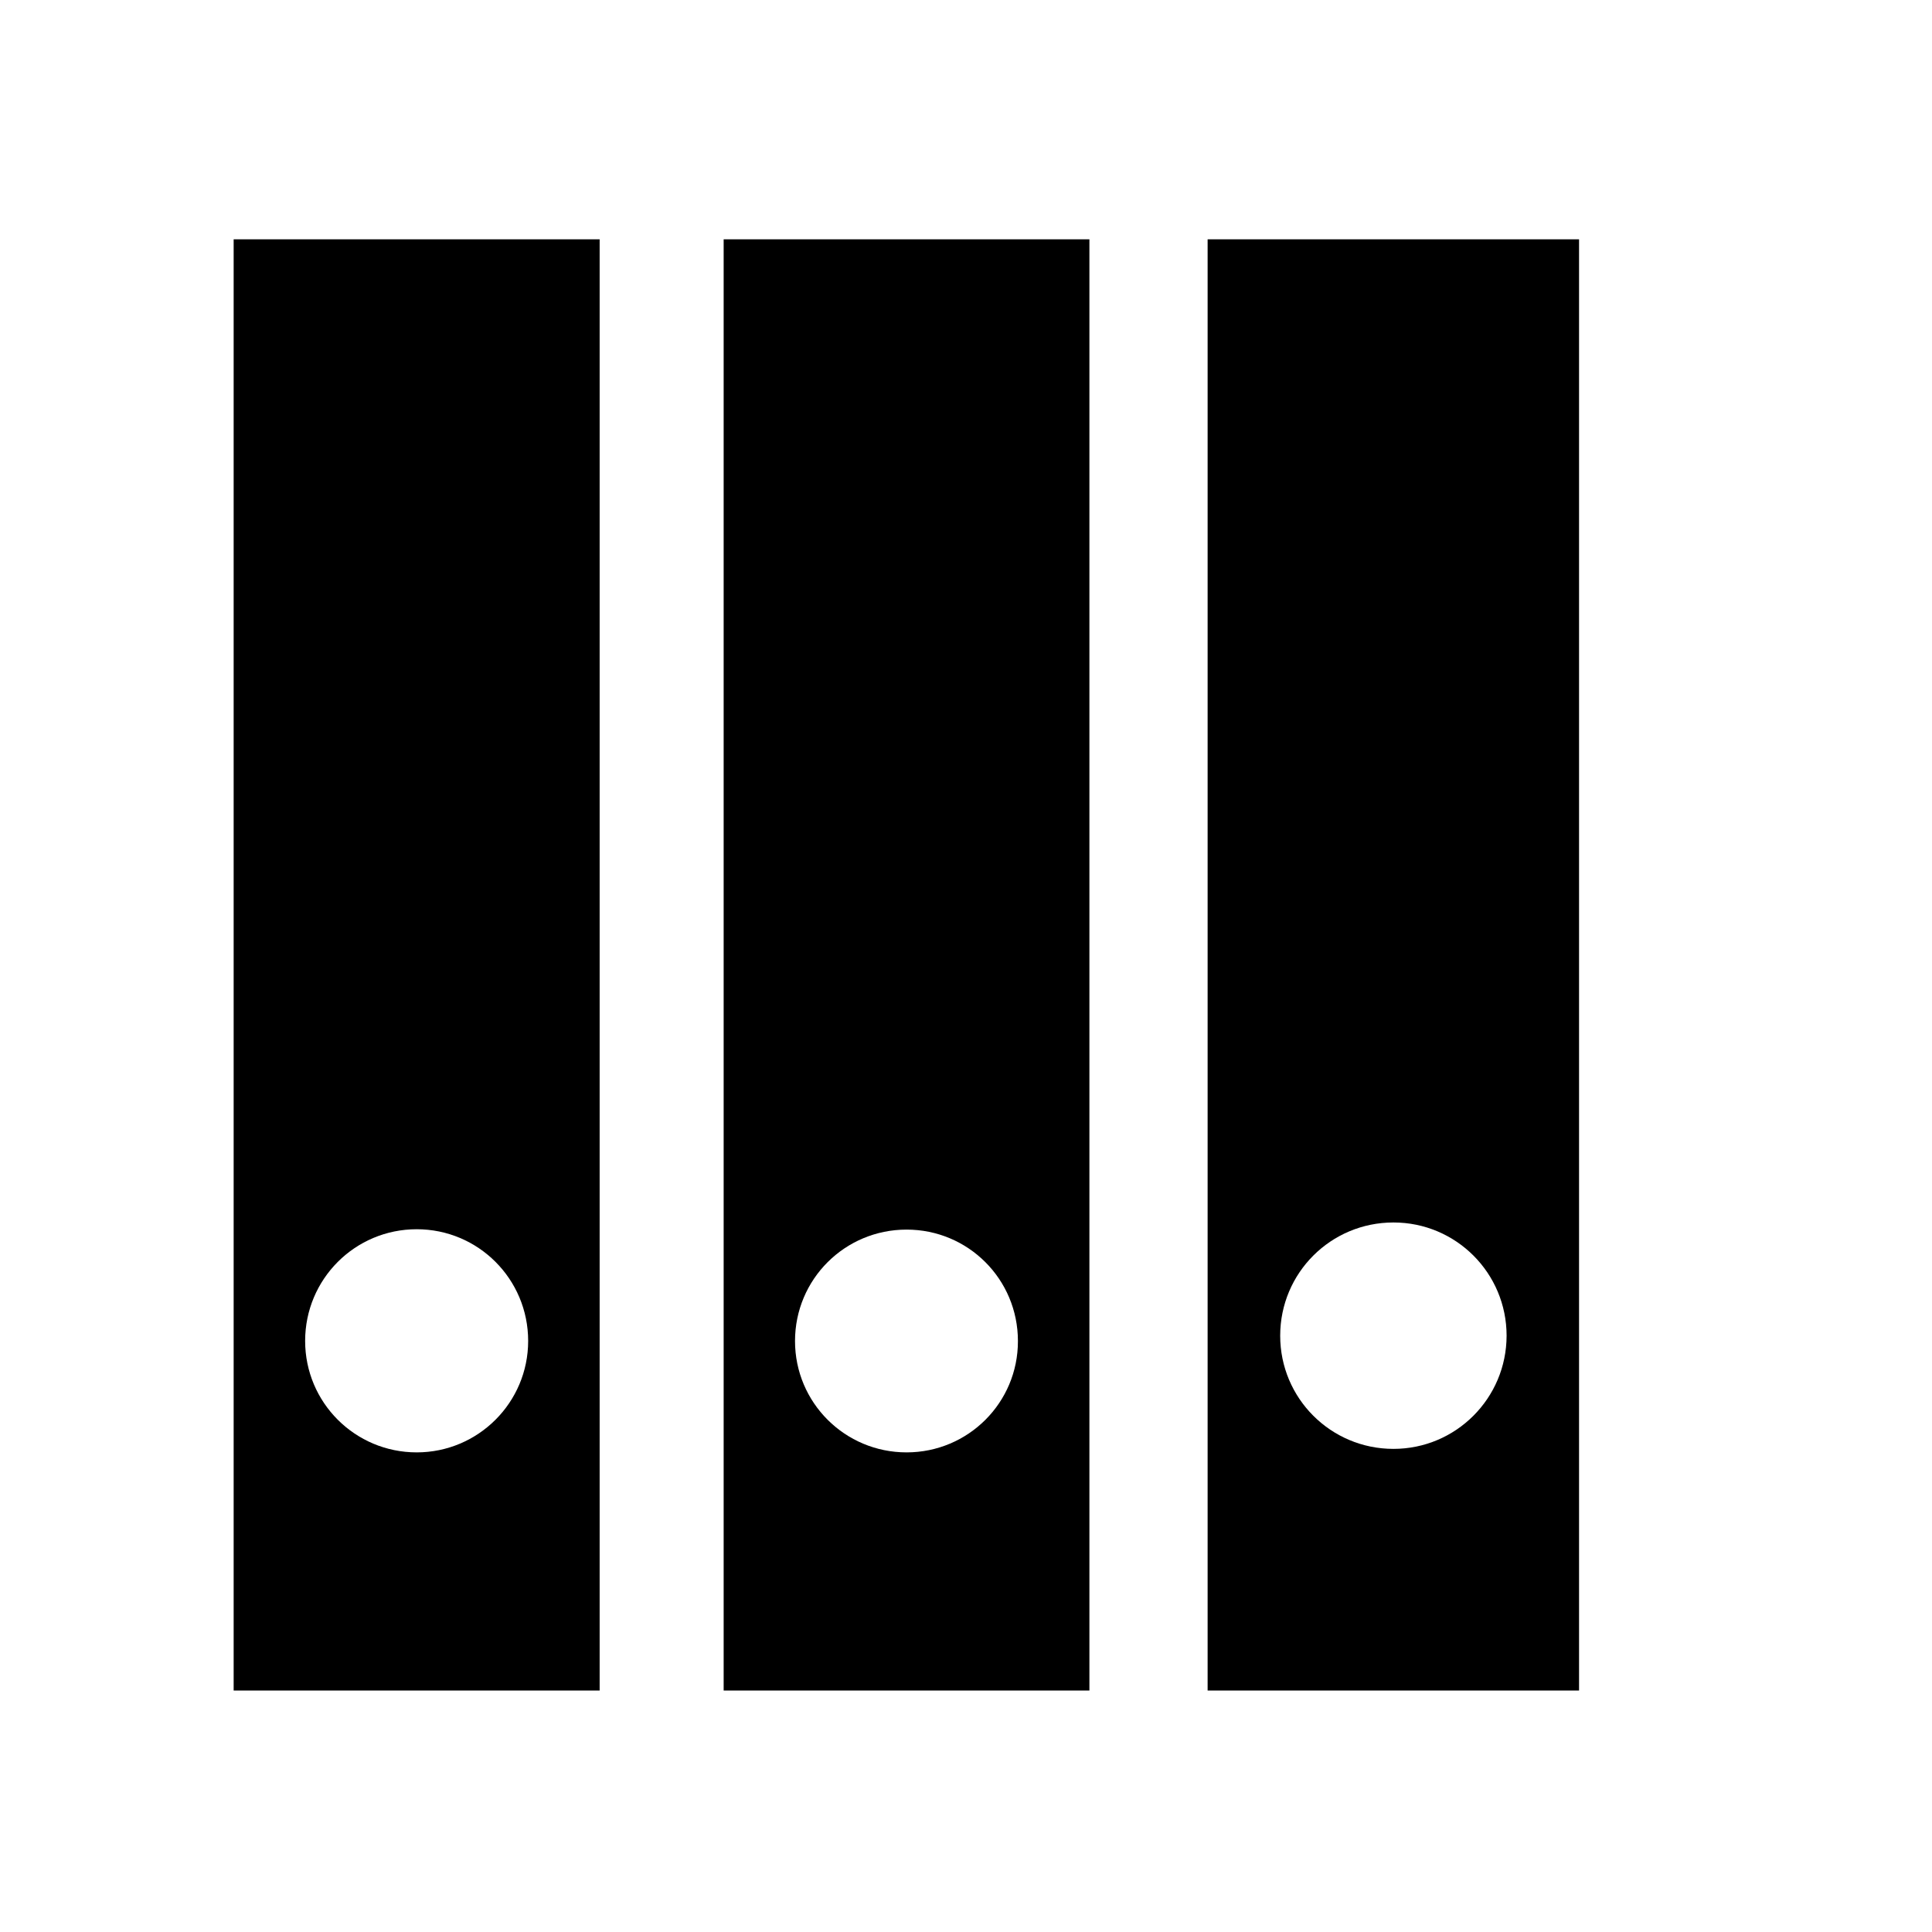 <?xml version="1.0" encoding="utf-8"?>
<!-- Generator: Adobe Illustrator 15.1.0, SVG Export Plug-In . SVG Version: 6.00 Build 0)  -->
<!DOCTYPE svg PUBLIC "-//W3C//DTD SVG 1.0//EN" "http://www.w3.org/TR/2001/REC-SVG-20010904/DTD/svg10.dtd">
<svg version="1.0" xmlns="http://www.w3.org/2000/svg" xmlns:xlink="http://www.w3.org/1999/xlink" x="0px" y="0px" width="16px"
	 height="16px" viewBox="0 0 16 16" enable-background="new 0 0 16 16" xml:space="preserve">
<g id="Icons">
	<g id="Startseite" display="none">
		<polygon display="inline" points="7.989,0.001 0,8.228 1.303,8.228 1.303,16 5.692,16 5.692,9.921 10.289,9.921 10.289,16 
			14.68,16 14.68,8.228 15.981,8.228 		"/>
	</g>
	<g id="Veranstaltungen" display="none">
		<path display="inline" d="M7.975,1.052C4.126,1.052,1.002,4.176,1,8.022h2.077c0-2.7,2.193-4.896,4.897-4.896
			c2.705,0,4.899,2.195,4.899,4.896c0,2.706-2.194,4.899-4.898,4.9V15c3.851,0,6.973-3.126,6.973-6.977
			C14.949,4.176,11.826,1.052,7.975,1.052z M10.595,8.023c0-1.444-1.175-2.617-2.621-2.617S5.356,6.579,5.356,8.023
			c0,1.446,1.172,2.622,2.618,2.622S10.595,9.47,10.595,8.023z"/>
	</g>
	<g id="Einrichtungen" display="none">
		<path display="inline" d="M13.684,5.576h2.312L7.998,1L0,5.576h2.312v8.022H1.194v1.316h13.61v-1.316h-1.12V5.576z M11.251,13.599
			H9.215V5.576h2.036V13.599z M4.745,5.576h2.037v8.022H4.745V5.576z"/>
	</g>
	<g id="Post" display="none">
		<g display="inline">
			<path d="M1.008,5.362v7.732H15V5.336l-7.015,5.525L1.008,5.362z M1.008,3.386v0.019l6.977,5.527L15,3.412V3.386H1.008z"/>
		</g>
	</g>
	<g id="Community" display="none">
		<g display="inline">
			<path d="M11.246,9.283c1.382,0,2.497-1.115,2.497-2.495c0-1.378-1.114-2.494-2.497-2.494c-1.377,0-2.496,1.116-2.496,2.494
				C8.75,8.168,9.869,9.283,11.246,9.283z M0.005,12.873V16h5.081v-3.128c0.002-0.914,0.335-1.743,0.869-2.403H2.403
				C1.081,10.469,0.005,11.551,0.005,12.873z M13.564,10.469H8.919c-1.323,0-2.398,1.082-2.398,2.404V16h9.45v-3.127
				C15.971,11.551,14.887,10.469,13.564,10.469z M4.729,4.294c-1.377,0-2.495,1.116-2.495,2.494c0,1.38,1.118,2.495,2.495,2.495
				c1.381,0,2.496-1.115,2.496-2.495C7.225,5.41,6.111,4.294,4.729,4.294z"/>
		</g>
	</g>
	<g id="Kopfschmerz" display="none">
		<g display="inline">
			<path d="M8.058,9.283c1.382,0,2.497-1.115,2.497-2.495c0-1.378-1.114-2.494-2.497-2.494c-1.377,0-2.496,1.116-2.496,2.494
				C5.562,8.168,6.681,9.283,8.058,9.283z M10.377,10.469H5.731c-1.323,0-2.398,1.082-2.398,2.404V16h9.45v-3.127
				C12.784,11.551,11.7,10.469,10.377,10.469z"/>
		</g>
	</g>
	<g id="Planer" display="none">
		<path display="inline" d="M5.583,11.08V9.383L4.325,11.08H5.583z M10.827,4.962c0.454,0,0.82-0.368,0.82-0.82V1.876
			c0-0.449-0.366-0.818-0.82-0.818c-0.453,0-0.818,0.369-0.818,0.818v2.266C10.008,4.594,10.374,4.962,10.827,4.962z M5.174,4.962
			c0.452,0,0.818-0.368,0.818-0.82V1.876c0-0.449-0.366-0.818-0.818-0.818c-0.455,0-0.818,0.369-0.818,0.818v2.266
			C4.356,4.594,4.719,4.962,5.174,4.962z M12.657,3.688v0.549c0,1.009-0.822,1.83-1.83,1.83c-1.015,0-1.83-0.821-1.83-1.83V3.688
			H7.004v0.549c0,1.009-0.823,1.83-1.83,1.83c-1.015,0-1.831-0.821-1.831-1.83V3.688H1.474V15h13.052V3.688H12.657z M7.525,12.152
			c-0.144,0.098-0.324,0.132-0.544,0.134h-0.09v0.589c0,0.225-0.048,0.42-0.176,0.561c-0.117,0.132-0.287,0.201-0.469,0.201H6.236
			c-0.184,0.003-0.358-0.07-0.477-0.206c-0.126-0.142-0.177-0.335-0.177-0.556v-0.589H3.73c-0.275,0-0.507-0.063-0.674-0.212
			c-0.162-0.146-0.241-0.354-0.241-0.584c0-0.069,0.013-0.138,0.037-0.205c0.023-0.066,0.058-0.131,0.101-0.196
			c0.038-0.061,0.079-0.119,0.121-0.174c0.039-0.054,0.091-0.119,0.148-0.197L5.34,7.885c0.143-0.19,0.26-0.331,0.36-0.427
			c0.115-0.11,0.268-0.17,0.428-0.168c0.23-0.002,0.438,0.07,0.573,0.227c0.135,0.157,0.189,0.37,0.19,0.624l-0.001,2.94h0.018
			c0.219,0,0.403,0.027,0.558,0.097c0.192,0.084,0.281,0.291,0.275,0.509C7.747,11.872,7.673,12.051,7.525,12.152z M12.272,13.353
			c-0.125,0.131-0.306,0.186-0.506,0.185H8.814c-0.223,0-0.424-0.068-0.567-0.211c-0.138-0.134-0.216-0.311-0.214-0.499
			c0.001-0.135,0.046-0.277,0.122-0.446c0.077-0.17,0.163-0.309,0.266-0.418c0.355-0.369,0.678-0.688,0.967-0.952
			c0.287-0.265,0.492-0.438,0.626-0.53c0.212-0.149,0.386-0.299,0.522-0.443c0.134-0.147,0.235-0.294,0.306-0.44
			c0.067-0.146,0.099-0.285,0.099-0.415c0-0.147-0.033-0.269-0.099-0.379c-0.07-0.112-0.156-0.195-0.274-0.256
			c-0.117-0.063-0.242-0.095-0.384-0.096c-0.304,0.005-0.514,0.12-0.696,0.391C9.482,8.849,9.43,8.963,9.371,9.135
			c-0.065,0.19-0.142,0.343-0.237,0.46C9.024,9.73,8.85,9.797,8.667,9.794C8.5,9.796,8.34,9.734,8.226,9.618
			c-0.122-0.121-0.178-0.29-0.177-0.47c-0.001-0.207,0.046-0.42,0.136-0.636c0.09-0.219,0.226-0.418,0.403-0.594
			c0.181-0.18,0.407-0.321,0.675-0.428c0.274-0.108,0.59-0.161,0.944-0.161c0.422,0,0.792,0.065,1.107,0.205
			c0.203,0.095,0.386,0.223,0.54,0.389c0.154,0.163,0.275,0.352,0.36,0.564c0.086,0.213,0.129,0.438,0.129,0.668
			c0,0.356-0.09,0.688-0.268,0.981c-0.17,0.279-0.345,0.503-0.531,0.671c-0.174,0.157-0.461,0.398-0.863,0.728
			c-0.396,0.323-0.669,0.576-0.808,0.745c0,0.001-0.001,0.001-0.002,0.003h1.778c0.226,0,0.422,0.045,0.571,0.161
			c0.145,0.109,0.225,0.283,0.224,0.47C12.446,13.079,12.385,13.236,12.272,13.353z"/>
	</g>
	<g id="Termin" display="none">
		<path display="inline" d="M8.001,1.062c-3.833,0-6.939,3.107-6.939,6.941c0,3.829,3.106,6.934,6.939,6.936
			c3.832-0.002,6.936-3.106,6.937-6.936C14.938,4.169,11.833,1.062,8.001,1.062z M8.001,13.534
			c-3.057-0.006-5.529-2.478-5.536-5.531c0.007-3.059,2.479-5.531,5.536-5.537c3.056,0.006,5.528,2.479,5.534,5.537
			C13.529,11.057,11.057,13.528,8.001,13.534z"/>
		<polygon display="inline" points="6.978,3.327 6.978,7.632 4.312,9.183 5.367,11.029 9.085,8.87 9.107,8.87 9.104,3.328 		"/>
	</g>
	<g id="Suche" display="none">
		<path display="inline" d="M15.432,12.94l-3.595-3.593L11.48,8.991c1.228-2.3,0.901-5.215-1.039-7.157
			C8.064-0.54,4.211-0.54,1.833,1.837c-2.376,2.378-2.374,6.229,0.002,8.605c1.939,1.939,4.855,2.267,7.158,1.037l3.952,3.952
			c0.686,0.687,1.801,0.687,2.486,0C16.121,14.744,16.121,13.631,15.432,12.94z M3.104,9.17C1.432,7.497,1.428,4.78,3.105,3.108
			c1.674-1.68,4.388-1.677,6.064-0.005c1.676,1.677,1.674,4.391,0,6.066C7.493,10.845,4.778,10.845,3.104,9.17z"/>
	</g>
	<g id="Admin_1_" display="none">
		<path display="inline" d="M15.235,11.444L9.643,5.85c0.315-1.549-0.127-3.219-1.327-4.418C6.997,0.114,5.122-0.271,3.457,0.23
			l3.349,3.353L3.56,6.828L0.211,3.475c-0.5,1.667-0.114,3.541,1.198,4.86c1.2,1.2,2.87,1.64,4.418,1.329l5.59,5.588
			c0.987,0.986,2.634,0.934,3.692-0.124C16.162,14.076,16.216,12.423,15.235,11.444z"/>
	</g>
	<g id="Admin" display="none">
		<path display="inline" d="M14.084,1.939c2.479,2.477,2.478,6.489,0.002,8.965c-2.15,2.153-5.458,2.432-7.917,0.847H6.162v2.125
			L6.149,13.89H4.022v2.123H0.013v-4.014h0.01L0.02,11.994l3.574-3.573C2.863,6.216,3.368,3.691,5.122,1.94
			C7.598-0.537,11.61-0.537,14.084,1.939z M10.157,5.867c0.78,0.78,2.043,0.779,2.824,0.002c0.779-0.78,0.779-2.043-0.001-2.823
			c-0.78-0.779-2.041-0.779-2.822,0C9.379,3.825,9.379,5.09,10.157,5.867z"/>
	</g>
	<g id="Admin_2" display="none">
		<g display="inline">
			<g>
				<g>
					<path d="M15.631,6.403c-0.385-0.15-0.655-0.524-0.655-0.96s0.27-0.809,0.655-0.959l0.315-0.134c0,0,0,0,0-0.001l0.001,0.004
						c0.115-0.051,0.168-0.182,0.121-0.296l-0.001-0.002c0-0.001,0-0.002,0-0.002l-0.24-0.579l-0.367-0.889
						c-0.011-0.027-0.039-0.038-0.058-0.058c-0.062-0.065-0.148-0.103-0.236-0.064l0,0.001h0L14.85,2.594
						c-0.375,0.167-0.829,0.095-1.139-0.216c-0.307-0.307-0.378-0.763-0.214-1.142l0.132-0.317c0.046-0.114-0.008-0.245-0.122-0.294
						L12.04,0.017c-0.115-0.048-0.247,0.005-0.293,0.122l-0.135,0.316c-0.15,0.383-0.522,0.654-0.957,0.654
						c-0.434,0-0.807-0.271-0.956-0.653L9.565,0.137C9.516,0.023,9.385-0.03,9.27,0.017l-1.466,0.61
						c-0.115,0.047-0.17,0.178-0.123,0.294l0.13,0.318c0.167,0.376,0.095,0.832-0.213,1.142C7.29,2.688,6.836,2.758,6.459,2.595
						v0.002L6.142,2.462c-0.114-0.045-0.248,0.01-0.295,0.124L5.239,4.054C5.192,4.17,5.249,4.303,5.362,4.351l0.317,0.134
						c0.382,0.149,0.654,0.523,0.654,0.96c0,0.436-0.272,0.809-0.654,0.956L5.363,6.539C5.249,6.583,5.194,6.717,5.24,6.832
						l0.608,1.47c0.047,0.114,0.18,0.171,0.293,0.122l0.319-0.131C6.836,8.127,7.29,8.197,7.597,8.507
						c0.309,0.311,0.381,0.764,0.214,1.143h0.002L7.682,9.967c-0.046,0.115,0.006,0.248,0.121,0.295l1.466,0.609
						c0.115,0.048,0.247-0.008,0.294-0.122l0.134-0.317c0.15-0.384,0.521-0.654,0.956-0.656c0.436,0.002,0.808,0.274,0.957,0.653
						l0.135,0.32c0.048,0.115,0.18,0.17,0.294,0.121l1.466-0.608c0.114-0.047,0.169-0.18,0.122-0.295l-0.132-0.317h0.001
						c-0.164-0.379-0.093-0.832,0.214-1.143c0.31-0.31,0.763-0.38,1.138-0.216h0.002l0.314,0.133
						c0.116,0.048,0.249-0.008,0.295-0.122l0.608-1.471c0.048-0.114-0.007-0.248-0.12-0.295L15.631,6.403z M11.399,7.244
						c-0.992,0.412-2.13-0.061-2.541-1.056C8.449,5.195,8.919,4.054,9.911,3.644c0.992-0.411,2.13,0.062,2.54,1.054
						C12.863,5.693,12.389,6.831,11.399,7.244z"/>
				</g>
			</g>
			<g>
				<g>
					<path d="M7.722,11.283H7.481V11.28c-0.287,0.01-0.562-0.16-0.678-0.441c-0.117-0.281-0.042-0.595,0.166-0.795l0.17-0.171
						c0.061-0.06,0.061-0.162,0-0.224L6.354,8.862C6.293,8.8,6.193,8.8,6.131,8.862L5.96,9.032C5.762,9.239,5.448,9.316,5.166,9.198
						c-0.28-0.118-0.449-0.392-0.442-0.68l-0.002-0.24c0-0.088-0.071-0.158-0.158-0.159H3.453c-0.086,0-0.159,0.071-0.158,0.158
						L3.294,8.519c0.007,0.288-0.161,0.562-0.442,0.68C2.571,9.315,2.257,9.239,2.06,9.032h0l-0.17-0.171
						C1.827,8.8,1.728,8.8,1.666,8.861L0.881,9.649c-0.061,0.061-0.061,0.16,0,0.223l0.167,0.172c0.209,0.2,0.284,0.514,0.168,0.795
						C1.099,11.12,0.824,11.29,0.539,11.28l-0.241,0.004c-0.088,0-0.159,0.071-0.159,0.159v1.113c0,0.087,0.071,0.158,0.159,0.158
						h0.241l-0.002,0.002c0.288-0.01,0.562,0.161,0.679,0.441c0.116,0.282,0.042,0.596-0.167,0.794v0.001l-0.17,0.172
						c-0.06,0.06-0.06,0.163,0,0.222l0.786,0.787c0.062,0.062,0.161,0.062,0.223,0l0.172-0.168c0.198-0.209,0.511-0.283,0.793-0.167
						c0.281,0.118,0.449,0.393,0.442,0.681l0.003,0.239H3.295c0.001,0.09,0.072,0.159,0.158,0.159h1.112
						c0.087,0,0.159-0.069,0.159-0.159H4.722l0.002-0.239c-0.007-0.288,0.162-0.562,0.442-0.681
						c0.282-0.116,0.596-0.041,0.794,0.167l0.169,0.17c0.062,0.062,0.163,0.062,0.223,0l0.786-0.787
						c0.062-0.061,0.062-0.161,0-0.221l-0.168-0.175c-0.207-0.199-0.283-0.513-0.166-0.795c0.116-0.28,0.391-0.451,0.678-0.441
						l0.241-0.005c0.086,0,0.157-0.071,0.157-0.157V11.44C7.879,11.354,7.809,11.283,7.722,11.283z M4.009,13.361
						c-0.75,0-1.359-0.609-1.359-1.362c0-0.752,0.608-1.363,1.359-1.363c0.751,0,1.36,0.611,1.36,1.363
						C5.369,12.752,4.76,13.361,4.009,13.361z"/>
				</g>
			</g>
		</g>
	</g>
	<g id="Resourcen" display="none">
		<g display="inline">
			<g>
				<rect x="-0.001" y="8.59" width="7.406" height="7.41"/>
				<g>
					<g>
						<path d="M8.555,8.59V16H16V8.59H8.555z M14.852,13.796l-1.063,1.061l-1.51-1.504l-1.511,1.504l-1.064-1.06l1.511-1.503
							l-1.51-1.504l1.062-1.059l1.511,1.505l1.51-1.505l1.063,1.061l-1.511,1.502L14.852,13.796z"/>
					</g>
				</g>
			</g>
			<g>
				<g>
					<path d="M4.276,0.073v7.41h7.368v-7.41H4.276z M7.352,6.122L4.96,3.717l1.051-1.059L7.35,4.004l2.559-2.572l1.054,1.06
						L7.352,6.122z"/>
				</g>
			</g>
		</g>
	</g>
	<g id="Forum" display="none">
		<path display="inline" d="M11.985,3.584H2.119C0.953,3.584,0,4.538,0,5.703v5.503c0,1.166,0.953,2.119,2.119,2.119h0.988
			c0.023,0.76-0.201,1.758-1.224,2.674c2.905-0.451,4.517-2.537,4.621-2.674h5.481c1.167,0,2.119-0.953,2.119-2.119V5.703
			C14.104,4.538,13.151,3.584,11.985,3.584z M11.581,9.772h-8.93V8.528h8.93V9.772z M11.581,7.194h-8.93V5.948h8.93V7.194z
			 M13.886,1.688H4.019c-0.829,0-1.542,0.487-1.891,1.183c0.287-0.145,0.604-0.232,0.946-0.232h9.867
			c1.166,0,2.119,0.952,2.119,2.117v5.505c0,0.335-0.086,0.649-0.226,0.933c0.691-0.35,1.171-1.059,1.171-1.883V3.807
			C16.005,2.642,15.052,1.688,13.886,1.688z"/>
	</g>
	<g id="Forum_2" display="none">
		<g display="inline">
			<path d="M11.636,3.477h-9.03c-1.423,0-2.578,1.117-2.579,2.494v4.865c0.001,1.373,1.156,2.49,2.579,2.492h0.199
				c-0.098,0.396-0.33,0.832-0.844,1.285L0.363,16l2.125-0.314c2.408-0.369,3.896-1.771,4.432-2.357h4.717
				c1.425-0.002,2.578-1.119,2.579-2.492V5.971C14.214,4.594,13.061,3.477,11.636,3.477z M12.934,10.836
				c0,0.686-0.588,1.254-1.298,1.256H6.299l-0.191,0.246c-0.034,0.049-0.801,1.002-2.167,1.633c0.155-0.416,0.215-0.818,0.211-1.17
				c0-0.025,0-0.062-0.002-0.109l-0.018-0.6H2.606c-0.71-0.002-1.298-0.57-1.298-1.256V5.971c0-0.689,0.588-1.256,1.298-1.258h9.03
				c0.71,0.002,1.298,0.568,1.298,1.258V10.836z"/>
			<path d="M13.854,1.607H3.987c-0.828,0-1.542,0.488-1.891,1.184c0.287-0.145,0.604-0.232,0.946-0.232h9.866
				c1.166,0,2.119,0.951,2.119,2.117v5.504c0,0.336-0.087,0.65-0.227,0.934c0.69-0.35,1.172-1.059,1.172-1.883V3.727
				C15.973,2.562,15.019,1.607,13.854,1.607z"/>
			<rect x="2.601" y="8.631" width="8.93" height="1.244"/>
			<rect x="2.601" y="6.051" width="8.93" height="1.246"/>
		</g>
	</g>
	<g id="Gruppieren" display="none">
		<g display="inline">
			<g>
				<g>
					<g>
						<path d="M13.658,5.408h-3.342C9.18,5.409,8.463,6.048,8.153,6.926h5.392v0.002c0.004,0,0.006-0.002,0.008-0.002
							c0.27,0,0.482,0.479,0.482,1.066s-0.213,1.064-0.482,1.064H8.146c0.307,0.888,1.026,1.535,2.171,1.535h3.342
							C15.223,10.592,16,9.385,16,8C16.002,6.615,15.225,5.408,13.658,5.408z"/>
					</g>
				</g>
				<g>
					<g>
						<path d="M2.454,9.074V9.072c-0.002,0-0.004,0.002-0.006,0.002c-0.268,0-0.484-0.479-0.484-1.066S2.18,6.943,2.448,6.943h5.406
							C7.546,6.056,6.828,5.408,5.684,5.408H2.342C0.78,5.408,0,6.615,0,8c-0.002,1.385,0.777,2.592,2.342,2.592h3.342
							c1.135-0.001,1.852-0.64,2.162-1.518H2.454z"/>
					</g>
				</g>
			</g>
			<path d="M11.162,7.201H4.85C4.352,7.201,3.948,7.561,3.948,8S4.352,8.797,4.85,8.797h6.312c0.498,0,0.9-0.357,0.9-0.797
				S11.66,7.201,11.162,7.201z"/>
		</g>
	</g>
	<g id="Wiki" display="none">
		<g display="inline">
			<path d="M15.609,3.739c-0.906,1.865-2.393,2.551-3.389,2.805c0.568,1.092,0.975,2.484,1.15,4.041
				C14.545,9.792,16.939,7.624,15.609,3.739z M0.39,3.739c-1.328,3.885,1.065,6.053,2.241,6.846c0.174-1.557,0.58-2.949,1.147-4.041
				C2.784,6.29,1.297,5.604,0.39,3.739z M8.001,4.087c-2.367,0-4.286,3.66-4.286,8.174h8.57C12.285,7.747,10.367,4.087,8.001,4.087z
				"/>
		</g>
	</g>
	<g id="News" display="none">
		<path display="inline" d="M2.991,14.879l11.856-4.523l-2.976-3.356L2.991,14.879z M0,1.473V16l1.618-1.436v-4.98h5.61l4.739-4.205
			l4.029,4.539L16,9.916V1.473H0z M8.056,7.662H1.618V6.27h6.438V7.662z M14.383,4.818H1.618V3.426h12.765V4.818z"/>
	</g>
	<path id="Literatur" display="none" d="M14.49,13.121L14.479,0H4.034C2.658,0.003,1.536,0.619,1.513,1.987
		c-0.003,0.025-0.003,0.529,0,0.535v0.003c0,0.04,0.009,0.076,0.011,0.117H1.515v10.826C1.515,14.865,2.648,16,4.044,16h8.386
		l-0.038-1.689L12.383,2.966h-8.35c-0.496,0-1.68-0.048-1.68-0.979V1.894c0.051-0.885,1.184-1.052,1.68-1.052h9.593v12.279H14.49z
		 M4.525,5.765h5.506v1.247H4.525V5.765z M4.525,8.347h5.506V9.59H4.525V8.347z"/>
	<g id="Literatur_2" display="none">
		<path display="inline" d="M14.49,13.12L14.479-0.001H4.034C2.658,0.002,1.536,0.618,1.513,1.986c-0.003,0.025-0.003,0.529,0,0.535
			v0.003c0,0.04,0.009,0.076,0.011,0.117H1.515v10.826c0,1.396,1.133,2.531,2.529,2.531h8.386l-0.038-1.689L12.383,2.965h-8.35
			c-0.496,0-1.68-0.048-1.68-0.979V1.893c0.051-0.885,1.184-1.052,1.68-1.052h9.593V13.12H14.49z M4.011,3.966h7.35l0.004,10.992
			L4.851,15c-1.396,0-2.529-1.135-2.529-2.531c0,0-0.005-9.456-0.002-9.481h0.011C2.331,3.918,3.515,3.966,4.011,3.966z"/>
		<rect x="4.525" y="5.764" display="inline" width="5.506" height="1.247"/>
		<rect x="4.525" y="8.346" display="inline" width="5.506" height="1.243"/>
	</g>
	<g id="Umfrage" display="none">
		<path display="inline" d="M10.692,3.736H7.596v8.984h3.096V3.736z M6.403,8.562H3.305v4.158h3.098V8.562z M11.887,6.453v6.268
			h3.096V6.453H11.887z M2.115,5.73H1.017V15l0.799-0.002V15h13.167v-1.1H2.114L2.115,5.73z"/>
	</g>
	<g id="Umfrage_Beendet" display="none">
		
			<rect x="-1.198" y="7.294" transform="matrix(0.707 -0.707 0.707 0.707 -3.313 7.995)" display="inline" width="18.398" height="1.409"/>
		<polygon display="inline" points="7.59,3.71 7.59,5.831 9.714,3.71 		"/>
		<polygon display="inline" points="3.289,8.548 3.289,10.126 4.871,8.548 		"/>
		<polygon display="inline" points="6.394,12.106 5.784,12.716 6.394,12.716 		"/>
		<polygon display="inline" points="10.694,12.716 10.694,7.81 7.59,10.911 7.59,12.716 		"/>
		<polygon display="inline" points="3.499,15.001 14.995,15.001 14.995,13.899 4.6,13.899 		"/>
		<polygon display="inline" points="11.892,6.612 11.892,12.716 14.995,12.716 14.995,6.435 12.07,6.435 		"/>
		<polygon display="inline" points="2.095,11.317 2.096,5.708 0.995,5.708 0.995,12.849 0.997,12.415 		"/>
		<polygon display="inline" points="0.995,15.001 1.796,14.999 1.796,15.001 1.991,15.001 0.995,14.005 		"/>
	</g>
	<g id="Evaluation_x2F_Test" display="none">
		<g display="inline">
			<polygon points="9.833,3.709 7.666,3.709 8.75,4.791 			"/>
			<polygon points="8.75,6.277 7.557,5.086 7.557,6.937 8.751,8.131 10.662,6.218 10.662,4.365 			"/>
			<polygon points="10.662,7.704 9.494,8.873 8.751,9.615 8.008,8.873 7.557,8.423 7.557,12.721 10.662,12.721 			"/>
			<polygon points="11.861,6.506 11.861,12.721 14.966,12.721 14.966,6.435 11.932,6.435 			"/>
			<rect x="3.253" y="8.549" width="3.106" height="4.172"/>
			<polygon points="2.06,5.708 0.958,5.708 0.958,15.006 1.76,15.004 1.76,15.006 14.966,15.006 14.966,13.903 2.059,13.903 			"/>
		</g>
		<polygon display="inline" points="8.75,6.277 6.09,3.619 5.165,4.545 8.751,8.131 14.085,2.794 13.16,1.868 		"/>
	</g>
	<g id="Plugin" display="none">
		<path display="inline" d="M11.348,7.312c0.788,0.008,1.464,0.478,1.779,1.146V4.747H9.053c0.633-0.329,1.073-0.974,1.081-1.737
			c0.011-1.1-0.87-2-1.97-2.011c-1.1-0.011-2.001,0.872-2.012,1.971C6.143,3.745,6.585,4.411,7.229,4.747H2.873v10.254h2.951
			c-0.644-0.336-1.085-1.013-1.077-1.788c0.011-1.101,0.912-1.982,2.011-1.972c1.1,0.011,1.982,0.912,1.971,2.013
			c-0.008,0.763-0.449,1.419-1.083,1.747h5.481v-4.845c-0.323,0.679-1.02,1.146-1.82,1.137c-1.101-0.01-1.983-0.91-1.972-2.01
			C9.346,8.183,10.248,7.301,11.348,7.312z"/>
	</g>
	<g id="Lernmodule" display="none">
		<g display="inline">
			<path d="M7.271,8.729H1.03V8.73c0,3.443,2.795,6.239,6.238,6.239h0.002V8.729z"/>
			<path d="M8.83,0.928c-3.442,0-6.237,2.793-6.238,6.236H4.45c0.001-2.417,1.962-4.379,4.38-4.379c2.42,0,4.382,1.963,4.382,4.38
				c0,2.42-1.96,4.381-4.378,4.383v1.857c3.443-0.002,6.235-2.797,6.235-6.24C15.068,3.723,12.276,0.928,8.83,0.928z M11.174,7.165
				c0-1.292-1.051-2.342-2.344-2.342S6.489,5.872,6.488,7.164h2.346v2.345C10.125,9.508,11.174,8.458,11.174,7.165z"/>
		</g>
	</g>
	<g id="Person" display="none">
		<g display="inline">
			<path d="M2.271,0.963v13.971H13.73V0.963H2.271z M8.016,2.596c1.475,0,2.665,1.194,2.665,2.665c0,1.477-1.19,2.666-2.665,2.666
				c-1.471,0-2.667-1.189-2.667-2.666C5.349,3.79,6.545,2.596,8.016,2.596z M12.549,14.093H3.484v-2.996
				c0-1.268,1.032-2.306,2.301-2.306h4.457c1.268,0,2.308,1.038,2.308,2.306V14.093z"/>
		</g>
	</g>
	<g id="Personen" display="none">
		<path display="inline" d="M3.359,0v1.056h10.329v12.842h1.072V0H3.359z M1.24,16h11.401V2.103H1.24V16z M6.956,3.726
			c1.467,0,2.651,1.188,2.651,2.651c0,1.47-1.185,2.653-2.651,2.653c-1.464,0-2.653-1.184-2.653-2.653
			C4.302,4.914,5.492,3.726,6.956,3.726z M2.447,12.184c0-1.263,1.027-2.295,2.288-2.295h4.435c1.262,0,2.296,1.032,2.296,2.295
			v2.98H2.447V12.184z"/>
	</g>
	<g id="Chat" display="none">
		<g display="inline">
			<g>
				<path d="M12.933,2.584H3.067c-1.166,0-2.119,0.953-2.119,2.119v5.504c0,1.164,0.953,2.119,2.119,2.119h0.987
					c0.023,0.76-0.201,1.758-1.224,2.674c2.905-0.451,4.518-2.537,4.621-2.674h5.481c1.166,0,2.119-0.955,2.119-2.119V4.703
					C15.052,3.537,14.099,2.584,12.933,2.584z M4.495,8.746c-0.711,0-1.288-0.578-1.288-1.289S3.784,6.17,4.495,6.17
					s1.288,0.576,1.288,1.287S5.206,8.746,4.495,8.746z M8,8.746c-0.711,0-1.289-0.578-1.289-1.289S7.29,6.17,8,6.17
					s1.287,0.576,1.287,1.287S8.711,8.746,8,8.746z M11.505,8.746c-0.711,0-1.288-0.578-1.288-1.289s0.577-1.287,1.288-1.287
					s1.288,0.576,1.288,1.287S12.216,8.746,11.505,8.746z"/>
			</g>
		</g>
	</g>
	<g id="Chat_2" display="none">
		<path display="inline" d="M12.421,2.295H3.568c-1.395,0-2.527,1.133-2.529,2.528V9.76c0.002,1.395,1.134,2.527,2.529,2.529h0.196
			c-0.097,0.402-0.325,0.845-0.828,1.304L1.368,15l2.084-0.319c2.36-0.374,3.82-1.796,4.344-2.392h4.625
			c1.397-0.002,2.527-1.135,2.529-2.529V4.823C14.948,3.428,13.818,2.295,12.421,2.295z M13.693,9.76
			c0,0.696-0.577,1.272-1.272,1.274H7.188L7,11.284c-0.033,0.05-0.784,1.016-2.124,1.657c0.153-0.422,0.211-0.832,0.207-1.188
			c0-0.023,0-0.062-0.001-0.108l-0.018-0.61H3.568c-0.695-0.002-1.272-0.578-1.272-1.274V4.823c0-0.698,0.577-1.271,1.272-1.273
			h8.853c0.696,0.002,1.272,0.575,1.272,1.273V9.76z M4.849,6.242c-0.638,0-1.155,0.518-1.155,1.156
			c0,0.637,0.517,1.155,1.155,1.155c0.638,0,1.156-0.519,1.156-1.155C6.005,6.76,5.487,6.242,4.849,6.242z M7.995,6.242
			c-0.638,0-1.157,0.518-1.157,1.156c0,0.637,0.52,1.155,1.157,1.155c0.637,0,1.155-0.519,1.155-1.155
			C9.15,6.76,8.632,6.242,7.995,6.242z M11.14,6.242c-0.637,0-1.156,0.518-1.156,1.156c0,0.637,0.519,1.155,1.156,1.155
			c0.639,0,1.155-0.519,1.155-1.155C12.295,6.76,11.778,6.242,11.14,6.242z"/>
	</g>
	<g id="info" display="none">
		<g display="inline">
			<g>
				<g>
					<path d="M1.811,0v16h12.378V0H1.811z M8.03,1.245c0.859,0,1.552,0.695,1.552,1.55s-0.692,1.55-1.552,1.55
						c-0.854,0-1.549-0.695-1.549-1.55S7.175,1.245,8.03,1.245z M11.085,14.793H4.915V13.26h1.526V7.082H4.919V5.931h4.64v7.329
						h1.526V14.793z"/>
				</g>
			</g>
		</g>
	</g>
	<g id="info_2" display="none">
		<path display="inline" d="M1.811,0v16h12.378V0H1.811z M13.151,14.961H2.793V1.011h10.357V14.961z"/>
		<path display="inline" d="M8.067,4.603c0.761,0,1.374-0.616,1.374-1.373c0-0.756-0.613-1.372-1.374-1.372
			c-0.757,0-1.372,0.616-1.372,1.372C6.695,3.986,7.31,4.603,8.067,4.603z M9.421,12.498v-6.49H5.312v1.02H6.66v5.471H5.307v1.359
			h5.467v-1.359H9.421z"/>
	</g>
	<g id="_ordner_leer" display="none">
		<polygon display="inline" points="7.394,4.755 6.578,2.832 2.798,2.832 1.982,4.755 0.861,4.755 0.861,14 15.139,14 15.139,4.755 
					"/>
	</g>
	<g id="_ordner_leer_Kopie" display="none">
		<path display="inline" d="M7.394,4.755L6.578,2.832H2.798L1.982,4.755H0.861V14h14.278V4.755H7.394z M14.042,12.929H1.917v-7
			h12.125V12.929z"/>
	</g>
	<g id="Ordner_voll" display="none">
		<g display="inline">
			<polygon points="8.182,3.179 7.367,1.256 3.587,1.256 2.771,3.179 1.649,3.179 1.65,4.128 14.977,4.119 14.995,13.402 
				15.928,12.424 15.928,3.179 			"/>
			<rect x="0.072" y="4.756" width="14.279" height="9.244"/>
		</g>
	</g>
	<g id="Ordner_voll_Kopie" display="none">
		<g display="inline">
			<polygon points="8.182,3.179 7.367,1.256 3.587,1.256 2.771,3.179 1.649,3.179 1.65,4.128 14.977,4.119 14.995,13.402 
				15.928,12.424 15.928,3.179 			"/>
			<path d="M0.072,4.756V14h14.279V4.756H0.072z M13.25,12.929H1.041v-7H13.25V12.929z"/>
		</g>
	</g>
	<g id="Lock" display="none">
		<g display="inline">
			<path d="M5.687,5.661c0-1.279,1.036-2.312,2.313-2.312c1.276,0,2.312,1.033,2.312,2.312v1.149h1.414V5.661
				c0-2.059-1.668-3.728-3.726-3.728c-2.059,0-3.728,1.669-3.728,3.728v1.149h1.414V5.661z M3.062,7.792v7.207h9.876V7.792H3.062z
				 M8.87,12.594c0,0.479-0.388,0.867-0.867,0.867c-0.481,0-0.872-0.389-0.872-0.867v-2.396C7.13,9.721,7.521,9.331,8,9.331
				c0.482,0,0.87,0.39,0.87,0.867V12.594z"/>
		</g>
	</g>
	<g id="Unlock" display="none">
		<g display="inline">
			<path d="M9.341,5.662c0-1.279,1.036-2.313,2.314-2.313c1.276,0,2.312,1.034,2.312,2.313v1.148h1.413V5.662
				c0-2.06-1.668-3.729-3.725-3.729c-2.06,0-3.728,1.669-3.728,3.729v1.148h1.413V5.662z M0.62,7.792v7.207h9.875V7.792H0.62z
				 M6.426,12.594c0,0.479-0.388,0.867-0.867,0.867c-0.481,0-0.871-0.389-0.871-0.867v-2.396c0-0.478,0.39-0.866,0.868-0.866
				c0.482,0,0.87,0.389,0.87,0.866V12.594z"/>
		</g>
	</g>
	<g id="Krone" display="none">
		<g display="inline">
			<polygon points="12.957,13.999 3.043,13.999 0,3.028 2,5.812 3.999,8.597 5.999,5.812 8,3.028 10.001,5.812 11.999,8.597 
				13.999,5.812 16,3.028 			"/>
		</g>
	</g>
	<g id="Gästebuch" display="none">
		<path display="inline" d="M11.031,9.168H9.307v0.744h1.724V9.168z M7.068,6.992l0.973-2.429L5.5,3.544L4.12,6.992H0.892v9.007
			h14.216V6.992H7.068z M7.505,15.005H1.882V7.982h1.84l-0.966,2.413l2.54,1.019l1.375-3.432h0.834V15.005z M14.117,15.005h-5.62
			V7.982h5.62V15.005z M12.858,10.506H9.307v0.745h3.551V10.506z M8.731,2.843H8.73c0.275-0.7-0.065-1.493-0.764-1.771
			c-0.7-0.281-1.492,0.058-1.778,0.755L5.78,2.843l2.542,1.021L8.731,2.843z M3.058,13.316l1.152-0.983l-1.295-0.517L3.058,13.316z"
			/>
	</g>
	<g id="Kommentar" display="none">
		<path display="inline" d="M11.805,2.414c0.356-0.906-0.084-1.935-0.99-2.293C9.91-0.243,8.885,0.195,8.515,1.097l0,0L7.986,2.414
			l3.291,1.321l0.531-1.321H11.805z M4.463,15.971l1.491-1.273l-1.676-0.668L4.463,15.971z M4.072,12.189l3.289,1.319l3.554-8.869
			l-3.29-1.318L4.072,12.189z"/>
	</g>
	<g id="Protokoll_x2F_Log" display="none">
		<g display="inline">
			<g>
				<path d="M1.81-0.001v16H14.19v-16H1.81z M4.365,9.815c-0.462,0-0.838-0.376-0.838-0.84c0-0.463,0.376-0.838,0.838-0.838
					c0.464,0,0.842,0.375,0.842,0.838C5.207,9.439,4.829,9.815,4.365,9.815z M4.365,7.157c-0.462,0-0.838-0.376-0.838-0.844
					c0-0.461,0.376-0.837,0.838-0.837c0.464,0,0.842,0.376,0.842,0.837C5.207,6.781,4.829,7.157,4.365,7.157z M4.365,4.495
					c-0.462,0-0.838-0.376-0.838-0.838c0-0.464,0.376-0.84,0.838-0.84c0.464,0,0.842,0.376,0.842,0.84
					C5.207,4.119,4.829,4.495,4.365,4.495z M12.475,9.612h-6.08V8.338h6.08V9.612z M12.475,6.954h-6.08V5.678h6.08V6.954z
					 M12.475,4.294h-6.08V3.019h6.08V4.294z"/>
			</g>
		</g>
	</g>
	<g id="Betreten" display="none">
		<path display="inline" d="M3.176,8.302L0,11.479l1.651,1.651l4.83-4.833l-4.83-4.825L0,5.121L3.176,8.302z M16,0.605H7.144v14.096
			h1.067V1.671l4.057,0.002l-2.67,0.764v13.562l6.399-1.831V1.674H16V0.605z"/>
	</g>
	<g id="Betreten_2" display="none">
		<polygon display="inline" points="0,5.121 3.176,8.302 0,11.479 1.651,13.131 6.48,8.298 1.651,3.473 		"/>
		<path display="inline" d="M7.144,0.605v14.096h1.067V1.671l4.057,0.002l-2.67,0.764v13.562l6.399-1.831V1.674H16V0.605H7.144z
			 M15,13.47l-4.4,1.282V3.188L15,1.906V13.47z"/>
	</g>
	<g id="Verlassen" display="none">
		<path display="inline" d="M11.17,3.472L9.519,5.124l3.176,3.178l-3.176,3.18l1.651,1.649L16,8.305L11.17,3.472z M0,1.671L0,1.671
			l0.001,12.497L6.4,15.999V2.436L3.729,1.671h4.061v13.03h1.066V0.604H0V1.671z"/>
	</g>
	<g id="Verlassen_2" display="none">
		<polygon display="inline" points="11.17,3.472 9.519,5.124 12.695,8.302 9.519,11.481 11.17,13.131 16,8.305 		"/>
		<path display="inline" d="M0,1.671L0,1.671l0.001,12.497L6.4,15.999V2.436L3.729,1.671h4.061v13.03h1.066V0.604H0V1.671z M1,1.906
			l4.4,1.282v11.563L1,13.47V1.906z"/>
	</g>
	<g id="Ablehnen" display="none">
		<g display="inline">
			<polygon points="14.778,11.974 10.802,8.001 14.778,4.024 11.979,1.222 8.001,5.198 4.024,1.222 1.226,4.022 5.202,7.997 
				1.222,11.976 4.026,14.778 8.005,10.8 11.979,14.776 			"/>
		</g>
	</g>
	<g id="Bestätigen" display="none">
		<polygon display="inline" points="16,4.592 13.193,1.783 6.374,8.603 2.803,5.035 0,7.841 6.377,14.217 		"/>
	</g>
	<g id="Checkbix_leer" display="none">
		<path display="inline" d="M0,0v16h16V0H0z M13.788,13.789H2.204L2.209,2.207h11.579V13.789z"/>
	</g>
	<g id="Checkbox_voll" display="none">
		<path display="inline" d="M0,0v16h16V0H0z M13.793,13.789H2.207L2.212,2.207h11.581V13.789z M13.055,5.848L11.28,4.073
			L6.972,8.379L4.715,6.127L2.946,7.899l4.027,4.026L13.055,5.848z"/>
	</g>
	<g id="Unsichtbar" display="none">
		<g display="inline">
			<g>
				<g>
					<path d="M8,3.181c-3.471,0-6.48,1.953-8,4.82c1.52,2.865,4.529,4.818,8,4.818c3.469,0,6.479-1.953,8-4.818
						C14.479,5.134,11.469,3.181,8,3.181z M7.998,12.228c-2.334,0-4.229-1.893-4.229-4.227c0-2.336,1.895-4.229,4.229-4.229
						c2.336,0,4.23,1.893,4.23,4.229C12.229,10.335,10.334,12.228,7.998,12.228z"/>
				</g>
			</g>
		</g>
	</g>
	<g id="Sichtbar" display="none">
		<g display="inline">
			<g>
				<g>
					<g>
						<path d="M8,3.181c-3.471,0-6.48,1.953-8,4.82c1.52,2.865,4.529,4.818,8,4.818c3.469,0,6.479-1.953,8-4.818
							C14.479,5.134,11.469,3.181,8,3.181z M7.998,12.228c-2.334,0-4.229-1.893-4.229-4.227c0-2.336,1.895-4.229,4.229-4.229
							c2.336,0,4.23,1.893,4.23,4.229C12.229,10.335,10.334,12.228,7.998,12.228z"/>
					</g>
				</g>
			</g>
			<circle cx="8.011" cy="8.096" r="2.165"/>
		</g>
	</g>
	<path display="none" d="M10.84,6.962V3.595H0v8.811h10.84V9.036L16,12.405V3.595L10.84,6.962z M9,8H2.062V6.031H9V8z"/>
	<g id="Kamera" display="none">
		<g display="inline">
			<path d="M10.968,6.944V3.517H0v8.967h10.968V9.056L16,12.483V3.517L10.968,6.944z M9.968,11.515H1.031V4.39h8.938V11.515z"/>
			<rect x="2.062" y="6.031" width="6.938" height="1.969"/>
		</g>
	</g>
	<g id="Aktualisierung" display="none">
		<path display="inline" d="M8.41,6.155l6.188,0.002l-0.002-6.186l-2.114,0L12.48,2.667c-2.932-2.263-7.126-2.112-9.79,0.55
			c-2.895,2.896-2.832,7.604,0.086,10.53c2.929,2.918,7.635,2.981,10.533,0.09c1.425-1.426,2.141-3.311,2.138-5.191l-2.094,0.002
			c0,1.355-0.507,2.689-1.525,3.709c-2.058,2.05-5.443,2.036-7.572-0.089C2.131,10.14,2.119,6.753,4.169,4.696
			c1.775-1.771,4.54-1.994,6.635-0.654L8.41,4.043V6.155z"/>
	</g>
	<g id="Dokument" display="none">
		<g display="inline">
			<g>
				<path d="M10.057,14.306l2.542-2.34h-2.542V14.306z M2.591,1.011v13.979h6.012v-4.471h4.806V1.011H2.591z"/>
			</g>
		</g>
	</g>
	<g id="Dokumentenstapel" display="none">
		<path display="inline" d="M3.032-0.012v1.056h10.329v9.227h1.072V-0.012H3.032z M8.98,15.293l2.524-2.325H8.98V15.293z
			 M1.566,15.97h5.971V11.53h4.773V2.088H1.566V15.97z"/>
	</g>
	<g id="Dokument_2" display="none">
		<g display="inline">
			<polygon points="10.055,14.302 12.595,11.964 10.055,11.964 			"/>
			<path d="M2.595,1.016v13.969h6.008v-4.468h4.802V1.016H2.595z M12.034,9.043h-4.79v4.601H3.917V2.318h8.116V9.043z"/>
		</g>
	</g>
	<g id="Dokument_Stapel_2" display="none">
		<polygon display="inline" points="3.032,-0.012 3.032,1.044 13.361,1.044 13.361,10.271 14.434,10.271 14.434,-0.012 		"/>
		<polygon display="inline" points="8.98,15.293 11.505,12.968 8.98,12.968 		"/>
		<path display="inline" d="M1.566,15.97h5.971V11.53h4.773V2.088H1.566V15.97z M2.94,3.326h8.116v6.725h-4.79v4.601H2.94V3.326z"/>
	</g>
	<g id="Download" display="none">
		<g display="inline">
			<polygon points="2.764,2.068 4.554,0.277 8.001,3.724 11.448,0.277 13.237,2.068 7.998,7.307 			"/>
			<path d="M0,8v6.929h16V8H0z M14.413,13.495H1.588v-4.06h12.825V13.495z M12.026,11.978c0.519,0,0.939-0.416,0.939-0.93
				c0-0.515-0.42-0.931-0.939-0.931c-0.521,0-0.941,0.416-0.941,0.931C11.085,11.562,11.505,11.978,12.026,11.978z"/>
		</g>
	</g>
	<g id="Download_2" display="none">
		<g display="inline">
			<polygon points="2.764,2.068 4.554,0.277 8.001,3.724 11.448,0.277 13.237,2.068 7.998,7.307 			"/>
			<path d="M1.041,8.334v6.636h13.958V8.334H1.041z M12.198,12.248c-0.599,0-1.081-0.484-1.081-1.082s0.482-1.08,1.081-1.08
				c0.596,0,1.081,0.482,1.081,1.08S12.794,12.248,12.198,12.248z"/>
		</g>
	</g>
	<g id="Upload" display="none">
		<g display="inline">
			<polygon points="13.237,5.237 11.446,7.028 7.999,3.583 4.551,7.028 2.762,5.237 8.002,0 			"/>
			<path d="M0,8v6.929h16V8H0z M14.413,13.495H1.588v-4.06h12.825V13.495z M12.026,11.978c0.519,0,0.939-0.416,0.939-0.93
				c0-0.515-0.42-0.931-0.939-0.931c-0.521,0-0.941,0.416-0.941,0.931C11.085,11.562,11.505,11.978,12.026,11.978z"/>
		</g>
	</g>
	<g id="Upload_Kopie" display="none">
		<g display="inline">
			<polygon points="13.237,5.237 11.446,7.028 7.999,3.583 4.551,7.028 2.762,5.237 8.002,0 			"/>
			<path d="M1.041,8.334v6.636h13.958V8.334H1.041z M12.198,12.248c-0.599,0-1.081-0.484-1.081-1.082s0.482-1.08,1.081-1.08
				c0.596,0,1.081,0.482,1.081,1.08S12.794,12.248,12.198,12.248z"/>
		</g>
	</g>
	<g id="Trash" display="none">
		<path display="inline" d="M9.759,2.438V1.03H6.24v1.408H2.717v1.917h10.565V2.438H9.759z M3.661,14.97h8.645V5.388H3.661V14.97z
			 M9.824,6.896h1.016v6.567H9.824V6.896z M7.474,6.896h1.017v6.567H7.474V6.896z M5.125,6.896h1.016v6.567H5.125V6.896z"/>
	</g>
	<g id="Editieren" display="none">
		<path display="inline" d="M5.971,12.849l1.54-0.579l-1.133-1.008L5.971,12.849z M10.722,5.272V2.403H0V15.94h10.723V9.75
			l3.569-4.011L12.07,3.757L10.722,5.272z M9.618,6.514L6.74,9.748l2.221,1.983l0.657-0.739v3.843H1.1V3.505h8.518V6.514z
			 M15.501,2.141c-0.611-0.547-1.546-0.493-2.096,0.113l-0.792,0.889l2.222,1.985l0.796-0.893l-0.002-0.001
			C16.168,3.621,16.112,2.684,15.501,2.141z M6.456,7.633H2.533v1.103h3.923V7.633z M4.863,5.291h-2.33v1.102h2.33V5.291z"/>
	</g>
	<g id="Editieren_klein" display="none">
		<path display="inline" d="M6.231,12.232l1.343-0.505L6.586,10.85L6.231,12.232z M10.374,5.626V3.124h-9.35v11.805h9.35V9.53
			l3.113-3.497l-1.938-1.729L10.374,5.626z M9.412,6.709l-2.51,2.819l1.937,1.73l0.573-0.645v3.351H1.983V4.086h7.428V6.709z
			 M14.542,2.895c-0.533-0.477-1.348-0.43-1.828,0.1l-0.69,0.774L13.961,5.5l0.694-0.778l-0.002-0.001
			C15.123,4.186,15.074,3.369,14.542,2.895z M6.654,7.685H3.233v0.961h3.421V7.685z M5.265,5.642H3.233v0.962h2.032V5.642z"/>
	</g>
	<g id="Anhang" display="none">
		<path display="inline" d="M13.078,2.394c-1.786-1.782-4.658-1.766-6.444,0.01l-5.05,5.052l0.904,0.902l5.051-5.049
			c1.288-1.29,3.353-1.298,4.639-0.012c1.281,1.284,1.283,3.365,0,4.65l-5.051,5.051c-0.881,0.881-2.304,0.889-3.186,0.008
			c-0.878-0.882-0.878-2.312,0-3.194l4.422-4.423L8.364,5.39c0.487-0.483,1.253-0.484,1.732-0.007
			c0.478,0.479,0.476,1.255-0.002,1.734L5.67,11.542l0.901,0.9l4.423-4.423c0.976-0.977,0.979-2.562,0.002-3.54
			c-0.978-0.971-2.543-0.961-3.521-0.001L7.474,4.477L3.039,8.909c-1.38,1.38-1.377,3.62,0,4.999
			c1.382,1.376,3.612,1.365,4.99-0.009l5.05-5.051C14.865,7.063,14.859,4.176,13.078,2.394z"/>
	</g>
	<g id="RSS" display="none">
		<path display="inline" d="M1.021,1.021v2.617c3.137,0,5.964,1.268,8.021,3.32c2.054,2.059,3.32,4.885,3.321,8.021h2.617
			C14.978,7.271,8.73,1.022,1.021,1.021z M1.021,5.729v2.613c3.664,0.008,6.628,2.973,6.635,6.637h2.616
			C10.271,9.87,6.13,5.729,1.021,5.729z M2.9,11.222c-1.039,0-1.879,0.84-1.879,1.877c0,1.039,0.841,1.881,1.879,1.881
			c1.038,0,1.878-0.842,1.878-1.881C4.779,12.062,3.938,11.222,2.9,11.222z"/>
	</g>
	<g id="Visitenkarten" display="none">
		<g display="inline">
			<g>
				<path d="M1.034,2.913v10.174h13.932V2.913H1.034z M5.113,4.358c0.986,0,1.781,0.799,1.781,1.783
					c0,0.986-0.795,1.781-1.781,1.781c-0.983,0-1.781-0.795-1.781-1.781C3.332,5.157,4.13,4.358,5.113,4.358z M8.143,12.044H2.084
					v-2.002c0-0.848,0.69-1.541,1.538-1.541h2.979c0.848,0,1.542,0.693,1.542,1.541V12.044z M13.368,7.905H9.075V6.847h4.293V7.905z
					 M13.368,5.708H9.075V4.644h4.293V5.708z"/>
			</g>
		</g>
	</g>
	<g id="Link" display="none">
		<g display="inline">
			<g>
				<path d="M8,1.011c-3.859,0-6.989,3.13-6.989,6.991c0,3.857,3.129,6.986,6.989,6.986s6.989-3.129,6.989-6.986
					C14.989,4.141,11.859,1.011,8,1.011z M10.732,11.246L9.047,12.93L4.116,7.997l4.93-4.928l1.686,1.686L7.486,8L10.732,11.246z"/>
			</g>
		</g>
	</g>
	<g id="Link_2" display="none">
		<g display="inline">
			<g>
				<path d="M1.011,8.002c0,3.857,3.129,6.986,6.989,6.986s6.989-3.129,6.989-6.986c0-3.861-3.129-6.991-6.989-6.991
					S1.011,4.141,1.011,8.002z M8.514,8L5.268,4.755l1.686-1.686l4.93,4.928L6.953,12.93l-1.685-1.684L8.514,8z"/>
			</g>
		</g>
	</g>
	<g id="Link_extern" display="none">
		<g display="inline">
			<g>
				<path d="M12.99,8.003c0,2.754-2.234,4.989-4.989,4.99c-2.758-0.001-4.992-2.236-4.992-4.99C3.007,5.246,5.241,3.01,7.998,3.01
					L7.997,0.893C4.074,0.895,0.892,4.079,0.892,8.002c0,3.921,3.183,7.105,7.107,7.105c3.922,0.001,7.108-3.184,7.108-7.104H12.99z
					"/>
			</g>
		</g>
		<polygon display="inline" points="8.941,7.062 8.942,10.978 10.977,10.978 10.975,5.022 5.024,5.024 5.023,7.059 		"/>
	</g>
	<g id="Link_intern" display="none">
		<g display="inline">
			<g>
				<g>
					<g>
						<path d="M1.001,8.003c0-3.868,3.134-7.002,7-7.002l0,0V1.71v0.707c-3.083,0.006-5.578,2.5-5.584,5.586l0,0
							c0.007,3.08,2.501,5.574,5.584,5.58l0,0c3.083-0.006,5.576-2.5,5.583-5.58l0,0c-0.006-3.086-2.5-5.58-5.583-5.586l0,0V1.71
							V1.001c3.865,0,6.998,3.134,6.998,7.002l0,0c-0.001,3.863-3.133,6.994-6.998,6.996l0,0C4.135,14.997,1.001,11.866,1.001,8.003
							L1.001,8.003z"/>
					</g>
				</g>
			</g>
			<polygon points="8.463,8.001 5.542,10.923 7.059,12.438 11.497,7.997 7.06,3.563 5.542,5.08 			"/>
		</g>
	</g>
	<path id="Smiley" display="none" d="M8,1.051c-3.838,0-6.949,3.111-6.949,6.95c0,3.837,3.11,6.948,6.949,6.948
		c3.837,0,6.949-3.111,6.949-6.948C14.949,4.162,11.837,1.051,8,1.051z M9.973,4.507c0.731,0,1.326,0.756,1.326,1.682
		c0,0.927-0.595,1.683-1.326,1.683c-0.73,0-1.325-0.756-1.325-1.683C8.647,5.263,9.242,4.507,9.973,4.507z M6.306,4.465
		c0.731,0,1.326,0.755,1.326,1.681c0,0.928-0.595,1.683-1.326,1.683c-0.73,0-1.325-0.755-1.325-1.683
		C4.98,5.22,5.575,4.465,6.306,4.465z M8.158,13.546c-4.853,0-5.388-5.018-5.388-5.018s1.111,3.248,5.347,3.248
		c4.154,0,5.182-3.085,5.182-3.085S12.559,13.546,8.158,13.546z"/>
	<g id="Hinzufügen" display="none">
		<g display="inline">
			<polygon points="9.819,14.978 9.815,9.818 14.978,9.818 14.98,6.183 9.817,6.182 9.817,1.021 6.184,1.022 6.185,6.182 
				1.02,6.182 1.021,9.82 6.185,9.82 6.184,14.979 			"/>
		</g>
	</g>
	<g id="entfernen" display="none">
		<g display="inline">
			<rect x="1.005" y="6.178" width="13.989" height="3.643"/>
		</g>
	</g>
	<g id="STERN" display="none">
		<polygon display="inline" points="10.707,9.589 15.087,6.409 9.672,6.409 8.001,1.26 6.328,6.409 0.913,6.409 5.293,9.589 
			3.623,14.74 8.001,11.557 12.377,14.74 		"/>
	</g>
	<g id="Instellieren" display="none">
		<g display="inline">
			<g>
				<path d="M12.126,5.803L9.186,8.742c0.373,0.336,0.612,0.818,0.612,1.359c0,1.015-0.822,1.838-1.837,1.838
					s-1.837-0.823-1.837-1.838c0-0.561,0.256-1.056,0.652-1.393L3.834,5.765C2.688,6.857,1.97,8.394,1.97,10.102
					c0,3.309,2.682,5.991,5.991,5.991s5.991-2.683,5.991-5.991C13.951,8.413,13.25,6.891,12.126,5.803z"/>
			</g>
			<path d="M4.004,0L1.929,2.076l6.068,6.073l6.075-6.073L11.998,0L8.001,3.995L4.004,0z"/>
		</g>
	</g>
	<g id="Drucken" display="none">
		<path display="inline" d="M14.479,9.852V8.649h-2.566V1.632H6.599L3.896,4.124v4.525H1.569v1.202H0.966v4.518h0.604h12.91h0.555
			V9.852H14.479z M6.645,2.73v1.403H5.121L6.645,2.73z M4.635,5h2.88V2.321h3.604v8.377H4.635V5z M12.872,11.546
			c-0.393,0-0.711-0.319-0.711-0.711c0-0.394,0.318-0.711,0.711-0.711c0.393,0,0.711,0.317,0.711,0.711
			C13.583,11.227,13.264,11.546,12.872,11.546z"/>
		<rect x="5.624" y="5.738" display="inline" width="4.57" height="0.866"/>
		<rect x="5.624" y="7.363" display="inline" width="4.57" height="0.866"/>
	</g>
	<g id="Rechte_x2F_Rollen" display="none">
		<g display="inline">
			<g>
				<path d="M2.138,12.962c0.624,0,1.128-0.506,1.128-1.13c0-0.622-0.504-1.128-1.128-1.128c-0.623,0-1.13,0.506-1.13,1.128
					C1.008,12.456,1.515,12.962,2.138,12.962z M3.187,13.498H1.085C0.486,13.498,0,13.988,0,14.586V16h4.276v-1.414
					C4.276,13.988,3.786,13.498,3.187,13.498z"/>
			</g>
			<g>
				<path d="M13.862,12.962c0.626,0,1.13-0.506,1.13-1.13c0-0.622-0.504-1.128-1.13-1.128c-0.623,0-1.128,0.506-1.128,1.128
					C12.734,12.456,13.239,12.962,13.862,12.962z M14.911,13.498H12.81c-0.599,0-1.086,0.49-1.086,1.088V16H16v-1.414
					C16,13.988,15.509,13.498,14.911,13.498z"/>
			</g>
			<g>
				<path d="M8.018,2.257c0.624,0,1.128-0.505,1.128-1.129S8.642,0,8.018,0s-1.13,0.504-1.13,1.128S7.394,2.257,8.018,2.257z
					 M9.067,2.794H6.965c-0.599,0-1.085,0.489-1.085,1.088v1.413h4.276V3.882C10.156,3.283,9.666,2.794,9.067,2.794z"/>
			</g>
			<polygon points="13.417,7.456 13.417,7.459 8.285,7.459 8.285,6.072 7.745,6.072 7.745,7.459 2.575,7.459 2.575,7.456 
				2.033,7.456 2.033,9.459 2.575,9.459 2.575,8.001 13.417,8.001 13.417,9.459 13.958,9.459 13.958,7.456 			"/>
		</g>
	</g>
	<g id="Rechte_x2F_Rollen_2" display="none">
		<g display="inline">
			<g>
				<path d="M6.551,6.983c1.627,0,2.94-1.314,2.94-2.939s-1.313-2.939-2.94-2.939c-1.623,0-2.939,1.314-2.939,2.939
					S4.929,6.983,6.551,6.983z"/>
				<path d="M9.366,13.378l-0.402-3.99l0.409-1c-0.03,0-0.059-0.008-0.089-0.008H3.811c-1.559,0-2.826,1.275-2.826,2.832v3.684
					h11.133v-3.684c0-0.051-0.013-0.1-0.016-0.152L9.366,13.378z"/>
			</g>
			<path d="M14.929,2.831c0.248-0.633-0.059-1.35-0.69-1.598c-0.63-0.256-1.345,0.051-1.603,0.68l0,0l-0.368,0.918l2.292,0.92
				l0.371-0.92H14.929z M9.813,12.276l1.039-0.887l-1.168-0.467L9.813,12.276z M9.541,9.642l2.291,0.92l2.477-6.182l-2.292-0.918
				L9.541,9.642z"/>
		</g>
	</g>
	<g id="Studygroup" display="none">
		<g display="inline">
			<path d="M8,5.2c1.547,0,2.8,1.254,2.8,2.802c0,1.537-1.24,2.783-2.776,2.796v1.401c2.309-0.013,4.177-1.888,4.177-4.197
				c0-2.321-1.88-4.201-4.201-4.201s-4.201,1.88-4.201,4.201c0,0.002,0,0.006,0,0.009h1.4c0-0.003-0.001-0.007-0.001-0.009
				C5.199,6.454,6.453,5.2,8,5.2z M8,0.998c-3.867,0-7.001,3.135-7.001,7.004c0,0.002,0,0.006,0,0.009h1.401
				c0-0.003,0-0.007,0-0.009c0-3.095,2.507-5.603,5.601-5.603s5.601,2.508,5.601,5.603c0,3.083-2.495,5.586-5.577,5.599v1.401
				c3.855-0.014,6.978-3.143,6.978-7C15.001,4.133,11.867,0.998,8,0.998z"/>
			<circle cx="4.598" cy="11.221" r="2.106"/>
		</g>
	</g>
	<g id="Info" display="none">
		<g display="inline">
			<path d="M8.036,3.658c1.012,0,1.83-0.822,1.83-1.828C9.866,0.818,9.048,0,8.036,0S6.204,0.818,6.204,1.83
				C6.204,2.836,7.024,3.658,8.036,3.658z M9.841,14.188V5.531H4.36v1.361h1.797v7.295H4.354V16h7.291v-1.812H9.841z"/>
		</g>
	</g>
	<g id="Info_klein" display="none">
		<g display="inline">
			<path d="M8.032,4.168c0.888,0,1.605-0.721,1.605-1.603c0-0.888-0.718-1.605-1.605-1.605S6.425,1.678,6.425,2.565
				C6.425,3.447,7.144,4.168,8.032,4.168z M9.615,13.403V5.812H4.807v1.194h1.576v6.397H4.802v1.591h6.396v-1.591H9.615z"/>
		</g>
	</g>
	<g id="Info_2_klein" display="none">
		<path display="inline" d="M8,1.001c-3.866,0-6.999,3.135-6.999,7.003C1.003,11.867,4.134,14.999,8,15.001
			c3.867-0.002,7.001-3.134,7.001-6.997C15.001,4.136,11.867,1.001,8,1.001z M8,13.585c-3.083-0.006-5.577-2.5-5.583-5.581
			C2.423,4.918,4.917,2.423,8,2.417c3.084,0.006,5.578,2.501,5.585,5.587C13.578,11.085,11.084,13.579,8,13.585z M8.127,5.326
			c0.554,0,1-0.459,1-1.021c0-0.566-0.446-1.024-1-1.024c-0.553,0-1.001,0.458-1.001,1.024C7.126,4.867,7.574,5.326,8.127,5.326z
			 M9.114,6.375H6.118v0.761h0.982v4.078H6.115v1.015h3.986v-1.015H9.114V6.375z"/>
	</g>
	<g id="Frage_1_" display="none">
		<path display="inline" d="M7.468,11.335c-1.04,0-1.782,0.742-1.782,1.824c0,1.041,0.722,1.822,1.763,1.822h0.02
			c1.083,0,1.805-0.781,1.805-1.822C9.253,12.077,8.551,11.335,7.468,11.335z M7.75,1.019c-1.422,0-2.604,0.4-3.345,0.822
			l0.681,2.182c0.52-0.359,1.322-0.6,1.983-0.6c1.002,0.041,1.463,0.5,1.463,1.203c0,0.68-0.521,1.32-1.162,2.102
			C6.468,7.79,6.127,8.833,6.188,9.853l0.02,0.521h2.664v-0.361c-0.02-0.9,0.281-1.682,1.021-2.504
			c0.762-0.84,1.702-1.842,1.702-3.365C11.595,2.481,10.395,1.019,7.75,1.019z"/>
	</g>
	<g id="Frage_2" display="none">
		<path display="inline" d="M7.999,0.97c-3.882,0-7.029,3.146-7.029,7.033c0.001,3.881,3.147,7.025,7.029,7.027
			c3.883-0.002,7.031-3.146,7.031-7.027C15.03,4.116,11.882,0.97,7.999,0.97z M7.999,13.608c-3.096-0.006-5.601-2.512-5.607-5.605
			c0.006-3.1,2.511-5.605,5.607-5.611c3.098,0.006,5.603,2.512,5.609,5.611C13.602,11.097,11.097,13.603,7.999,13.608z
			 M7.917,10.208c-0.662,0-1.132,0.471-1.132,1.156c0,0.664,0.458,1.16,1.121,1.16h0.012c0.688,0,1.147-0.496,1.147-1.16
			C9.054,10.679,8.606,10.208,7.917,10.208z M8.097,3.646c-0.904,0-1.656,0.256-2.127,0.523l0.434,1.387
			c0.33-0.229,0.839-0.381,1.262-0.381c0.637,0.025,0.93,0.318,0.93,0.764c0,0.434-0.333,0.842-0.741,1.338
			c-0.574,0.676-0.788,1.338-0.75,1.988l0.012,0.332h1.694V9.368C8.798,8.794,8.989,8.294,9.46,7.774
			c0.486-0.537,1.083-1.174,1.083-2.143C10.543,4.575,9.778,3.646,8.097,3.646z"/>
	</g>
	<g id="Hinweis_1_" display="none">
		<g display="inline">
			<path d="M7.99,15.033c-1.088,0-1.828-0.8-1.828-1.868c0-1.088,0.759-1.868,1.848-1.868c1.088,0,1.807,0.78,1.827,1.868
				c0,1.068-0.717,1.868-1.827,1.868H7.99z M6.84,10.271L6.368,0.967h3.265l-0.452,9.304H6.84z"/>
		</g>
	</g>
	<g id="_Hinweis_2" display="none">
		<path display="inline" d="M7.999,0.973c-3.864,0-6.996,3.133-6.996,7c0.001,3.862,3.132,6.992,6.996,6.994
			c3.865-0.002,6.998-3.132,6.998-6.994C14.997,4.105,11.864,0.973,7.999,0.973z M7.999,13.552
			c-3.082-0.006-5.575-2.499-5.581-5.579c0.006-3.085,2.499-5.579,5.581-5.585c3.083,0.006,5.576,2.5,5.583,5.585
			C13.574,11.053,11.081,13.546,7.999,13.552z M8.005,10.126c-0.683,0-1.16,0.49-1.16,1.175c0,0.671,0.464,1.172,1.147,1.172h0.013
			c0.698,0,1.148-0.501,1.148-1.172C9.143,10.616,8.691,10.126,8.005,10.126z M8.741,9.48l0.286-5.845H6.974L7.27,9.48H8.741z"/>
	</g>
	<g id="Rangliste" display="none">
		<path display="inline" d="M11,10.001V5.97H4.031v4.031H0V16h4.031H11h4v-5.999H11z M9.337,14.47H6.351v-0.975h0.989v-3.024H6.325
			V9.496h1.014V8.5h1.008v4.995h0.989V14.47z"/>
		<rect y="145" display="inline" width="1.02" height="1"/>
	</g>
	<g id="Stundenplan" display="none">
		<path display="inline" d="M13.997,2.942v9.965H2.958V2.942H13.997 M14.997,1.942H1.958v11.965h13.039V1.942L14.997,1.942z"/>
		<rect x="1.958" y="4.061" display="inline" width="13.054" height="1.064"/>
		<rect x="5.871" y="4.061" display="inline" width="1.064" height="9.576"/>
		<rect x="10.103" y="4.061" display="inline" width="1.064" height="9.576"/>
		<rect x="3.985" y="5.89" display="inline" width="1.106" height="1.106"/>
		<rect x="3.985" y="10.89" display="inline" width="1.106" height="1.106"/>
		<rect x="7.932" y="8.849" display="inline" width="1.106" height="1.106"/>
		<rect x="7.932" y="6.996" display="inline" width="1.106" height="1.106"/>
		<rect x="11.942" y="9.955" display="inline" width="1.106" height="1.106"/>
		<rect x="11.942" y="8" display="inline" width="1.106" height="1.106"/>
	</g>
	<g id="Standort" display="none">
		<g display="inline">
			<path d="M14.017,5.94c0-3.278-2.658-5.938-5.938-5.938c-3.277,0-5.936,2.659-5.936,5.938c0,1.172,0.345,2.262,0.932,3.184
				L3.068,9.12l0.041,0.06C3.155,9.251,3.205,9.32,3.254,9.389L8.114,16l4.833-6.665c0.031-0.046,0.063-0.091,0.093-0.136
				l0.025-0.036L13.06,9.164C13.663,8.235,14.017,7.129,14.017,5.94z M8.079,10.507c-2.52,0-4.565-2.046-4.565-4.566
				c0-2.522,2.045-4.566,4.565-4.566c2.523,0,4.567,2.044,4.567,4.566C12.646,8.461,10.602,10.507,8.079,10.507z"/>
		</g>
		<circle display="inline" cx="8.08" cy="5.914" r="2.242"/>
	</g>
	<g id="User_Online" display="none">
		<g display="inline">
			<path d="M6.867,9.283c1.382,0,2.497-1.115,2.497-2.495c0-1.378-1.114-2.494-2.497-2.494c-1.377,0-2.496,1.116-2.496,2.494
				C4.372,8.168,5.49,9.283,6.867,9.283z M9.186,10.469H4.541c-1.323,0-2.398,1.082-2.398,2.404V16h9.45v-3.127
				C11.593,11.551,10.509,10.469,9.186,10.469z"/>
		</g>
		<path display="inline" d="M7.641,0v1.125c1.349,0,2.564,0.545,3.448,1.428c0.883,0.885,1.428,2.1,1.428,3.449h1.125
			C13.642,2.688,10.956,0.001,7.641,0z M7.641,2.025v1.122c1.575,0.004,2.849,1.279,2.853,2.854h1.125
			C11.618,3.805,9.837,2.025,7.641,2.025z"/>
	</g>
	<path id="Exportieren" display="none" d="M10.28,0L8.324,1.954l2.182,2.183H9.883L9.467,4.158C4.211,4.38,0,8.712,0,14.021v0.63
		h2.994v-0.63c0-1.839,0.717-3.569,2.017-4.872c1.302-1.301,3.033-2.018,4.873-2.018h0.629V7.129h0.167L8.324,9.487l1.954,1.953
		L16,5.717L10.28,0z"/>
	<g id="Privatsphäre" display="none">
		<path display="inline" d="M8.291,3.837H6.674v3.414h1.711c0.636,0,1.125-0.149,1.469-0.449s0.516-0.728,0.516-1.285
			C10.369,4.396,9.677,3.837,8.291,3.837z"/>
		<path display="inline" d="M8,0C3.582,0,0,3.582,0,8s3.582,8,8,8s8-3.582,8-8S12.418,0,8,0z M11.51,7.243
			c-0.317,0.489-0.753,0.845-1.305,1.066S8.861,8.642,7.83,8.642H6.674v4.734h-1.57V2.446h3.461c1.042,0,1.872,0.281,2.492,0.844
			s0.93,1.317,0.93,2.266C11.986,6.191,11.827,6.754,11.51,7.243z"/>
	</g>
	<path id="Activity" display="none" d="M0,0v16h16V0H0z M15,7.876h-1.652l-1.284-2.625l-1.32,2.625h-1.1l-0.215,0.59L8.03,4.205
		l-1.868,7.419L4.268,1H15V7.876z M4.22,1L2.129,7.876H1V1H4.22z M1,8.876h1.87l1.127-3.701L5.751,15H1V8.876z M6.36,15l1.797-7.203
		l1.222,3.722l0.964-2.643h1.017l0.691-1.375l0.672,1.375H15V15H6.36z"/>
	<path id="no_Activity" display="none" d="M0,0v16h16V0H0z M15,1v6.876H5.412l-1.32-2.625L2.808,7.876H1V1H15z M1,15V8.876h2.432
		l0.672-1.375l1.13,2.219l0.578-0.844H15V15H1z"/>
	<g id="Schwarzes_Brett" display="none">
		<path display="inline" d="M1.02,13.907h13.977V4.032H1.02V13.907z M10.02,4.975h3.97v3.989h-3.97V4.975z M2.004,4.991h2.991v1.978
			h3.037v5.037H4.02V7.985H2.004V4.991z"/>
		<rect x="0.988" y="1.942" display="inline" width="14.024" height="1.064"/>
	</g>
	<g id="Postausgang" display="none">
		<g display="inline">
			<polygon points="12.243,5.062 10.664,6.64 7.624,3.602 4.584,6.64 3.006,5.062 7.627,0.442 			"/>
		</g>
		<g display="inline">
			<path d="M2.02,9.705V16h11.148V9.684l-5.589,4.497L2.02,9.705z M2.02,8.098v0.016l5.559,4.499l5.589-4.494V8.098H2.02z"/>
		</g>
	</g>
	<g id="Posteingang" display="none">
		<g display="inline">
			<polygon points="3.01,2.578 4.589,1 7.628,4.038 10.668,1 12.246,2.578 7.625,7.197 			"/>
		</g>
		<g display="inline">
			<path d="M2.02,9.705V16h11.148V9.684l-5.589,4.497L2.02,9.705z M2.02,8.098v0.016l5.559,4.499l5.589-4.494V8.098H2.02z"/>
		</g>
	</g>
	<g id="Favoriten" display="none">
		<path display="inline" d="M8.009,4.685C7.018,2.1,1.759,2.214,2.008,6.335c0.087,1.41,1.178,2.589,2.687,3.96
			c2.26,2.058,3.315,2.755,3.315,2.755s1.051-0.697,3.314-2.755c1.505-1.371,2.599-2.55,2.683-3.96C14.254,2.214,9,2.1,8.009,4.685z
			"/>
	</g>
	<path id="ePortfolio" display="none" d="M14.49,13.121L14.478,0H4.033C2.657,0.003,1.535,0.619,1.513,1.987
		c-0.003,0.025-0.003,0.529,0,0.535v0.003c0,0.04,0.009,0.076,0.011,0.117H1.515v10.826C1.515,14.865,2.647,16,4.044,16h8.385
		l-0.037-1.689l-0.01-11.345H4.033c-0.496,0-1.68-0.048-1.68-0.979V1.894c0.051-0.885,1.184-1.052,1.68-1.052h9.593v12.279H14.49z
		 M7.678,4.504c1.189,0,2.15,0.961,2.15,2.146c0,1.188-0.961,2.148-2.15,2.148c-1.186,0-2.148-0.961-2.148-2.148
		C5.529,5.465,6.492,4.504,7.678,4.504z M4.091,11.89c0-1.138,0.925-2.069,2.064-2.069h3c1.139,0,2.073,0.932,2.073,2.069v2.692
		H4.091V11.89z"/>
	<g id="Kategorien">
		<path d="M1.935,1.982V14h3.031V1.982H1.935z M3.451,12.028c-0.511,0-0.924-0.413-0.924-0.923c0-0.512,0.413-0.925,0.924-0.925
			c0.51,0,0.923,0.413,0.923,0.925C4.374,11.615,3.96,12.028,3.451,12.028z"/>
		<path d="M5.993,1.982V14h3.029V1.982H5.993z M7.508,12.028c-0.511,0-0.924-0.412-0.924-0.922c0-0.512,0.413-0.923,0.924-0.923
			c0.51,0,0.922,0.411,0.922,0.923C8.431,11.616,8.018,12.028,7.508,12.028z"/>
		<path d="M10.001,1.982V14h3.076V1.982H10.001z M11.54,11.999c-0.519,0-0.938-0.419-0.938-0.937c0-0.52,0.419-0.938,0.938-0.938
			c0.518,0,0.937,0.419,0.937,0.938C12.476,11.58,12.057,11.999,11.54,11.999z"/>
	</g>
</g>
<g id="Plugins" display="none">
	<g id="Elmo">
		<g display="inline">
			<path d="M7.271,8.729H1.03V8.73c0,3.443,2.795,6.239,6.238,6.239h0.002V8.729z"/>
			<path d="M8.83,0.928c-3.442,0-6.237,2.793-6.238,6.236H4.45c0.001-2.417,1.962-4.379,4.38-4.379c2.42,0,4.382,1.963,4.382,4.38
				c0,2.42-1.96,4.381-4.378,4.383v1.857c3.443-0.002,6.235-2.797,6.235-6.24C15.068,3.723,12.276,0.928,8.83,0.928z M11.174,7.165
				c0-1.292-1.051-2.342-2.344-2.342S6.489,5.872,6.488,7.164h2.346v2.345C10.125,9.508,11.174,8.458,11.174,7.165z"/>
		</g>
	</g>
	<path id="Elmo_1_" display="inline" d="M12.377,4.153c0.106-0.264,0.167-0.551,0.167-0.85c0-1.256-1.015-2.27-2.269-2.27
		c-1.067,0-1.956,0.738-2.198,1.732C7.856,1.757,6.96,1.001,5.883,1.001c-1.242,0-2.25,1.008-2.25,2.25
		c0,0.279,0.059,0.545,0.15,0.789C2.291,4.995,1.336,6.528,1.336,8.544c0,3.564,2.982,6.455,6.664,6.455
		c3.68,0,6.663-2.891,6.663-6.455C14.664,6.603,13.776,5.112,12.377,4.153z M7.958,3.241c1.12,0,2.029,1.143,2.029,2.553
		c0,1.408-0.909,2.551-2.029,2.551c-1.121,0-2.029-1.143-2.029-2.551C5.928,4.384,6.836,3.241,7.958,3.241z M8.153,13.653
		c-4.655,0-4.948-4.637-4.948-4.637c-0.001,0,2.093,0.635,4.792,0.635c2.976,0,5.086-0.652,5.087-0.652
		C13.083,8.999,12.373,13.653,8.153,13.653z"/>
</g>
<g id="Kommentar_1_" display="none">
	<g display="inline">
		<path fill="#DFA438" d="M14.186,9.847c0,0.756-0.626,1.381-1.381,1.384h-5.68l-0.204,0.271c-0.036,0.055-0.853,1.103-2.306,1.798
			c0.166-0.458,0.229-0.901,0.225-1.289c0-0.027,0-0.066-0.002-0.119L4.82,11.23H3.195c-0.755-0.003-1.381-0.628-1.381-1.384V4.489
			c0-0.759,0.626-1.382,1.381-1.384h9.61c0.755,0.002,1.381,0.625,1.381,1.384V9.847z"/>
		<path d="M12.455,2.215H3.545c-1.404,0-2.543,1.14-2.544,2.545v4.968c0.001,1.402,1.141,2.543,2.544,2.544h0.198
			c-0.097,0.406-0.327,0.851-0.833,1.312L1.333,15l2.097-0.321c2.375-0.376,3.844-1.808,4.372-2.407h4.654
			c1.405-0.001,2.543-1.142,2.544-2.544V4.76C14.998,3.354,13.86,2.215,12.455,2.215z M13.735,9.728c0,0.7-0.58,1.28-1.28,1.281
			H7.189L7,11.262c-0.033,0.05-0.79,1.021-2.137,1.666c0.153-0.425,0.211-0.836,0.208-1.194c0-0.025,0-0.062-0.001-0.11
			l-0.018-0.614H3.545c-0.7-0.001-1.28-0.581-1.28-1.281V4.76c0-0.703,0.58-1.28,1.28-1.282h8.909c0.7,0.002,1.28,0.579,1.28,1.282
			V9.728z"/>
	</g>
</g>
<g id="Pfeile" display="none">
	<g id="einfach_rechts">
		<polygon display="inline" points="7.912,8 3.428,12.488 5.756,14.814 12.572,7.996 5.758,1.186 3.428,3.514 		"/>
	</g>
	<g id="einfach_links">
		<polygon display="inline" points="8.088,8 12.572,3.512 10.244,1.186 3.428,8.003 10.242,14.814 12.572,12.486 		"/>
	</g>
	<g id="einfach_oben">
		<polygon display="inline" points="8,8.089 12.488,12.573 14.814,10.245 7.997,3.429 1.185,10.243 3.513,12.573 		"/>
	</g>
	<g id="einfach_unten">
		<polygon display="inline" points="8,7.912 3.512,3.428 1.186,5.756 8.003,12.572 14.814,5.758 12.486,3.428 		"/>
	</g>
	<g id="doppelt_rechts">
		<path display="inline" d="M2.331,1.186L0,3.514L4.485,8L0,12.488l2.329,2.326l6.814-6.818L2.331,1.186z M11.34,8l-4.485,4.488
			l2.329,2.326L16,7.996L9.186,1.186L6.854,3.514L11.34,8z"/>
	</g>
	<g id="doppelt_links">
		<path display="inline" d="M13.669,14.814L16,12.486L11.515,8L16,3.512l-2.329-2.326L6.856,8.004L13.669,14.814z M4.66,8
			l4.485-4.488L6.816,1.186L0,8.004l6.814,6.811l2.331-2.328L4.66,8z"/>
	</g>
	<g id="doppelt_oben">
		<path display="inline" d="M1.185,13.668L3.513,16L8,11.514L12.488,16l2.326-2.33L7.996,6.855L1.185,13.668z M8,4.659l4.488,4.485
			l2.326-2.329L7.996-0.001L1.185,6.813l2.328,2.331L8,4.659z"/>
	</g>
	<g id="doppelt_unten">
		<path display="inline" d="M14.814,2.331L12.486,0L8,4.485L3.511,0l-2.326,2.33l6.818,6.814L14.814,2.331z M8,11.34L3.511,6.854
			L1.185,9.184L8.003,16l6.811-6.814l-2.328-2.331L8,11.34z"/>
	</g>
	<g id="Listenende_rechts">
		<path display="inline" d="M1.888,12.485l2.33,2.329l6.816-6.811L4.218,1.186l-2.33,2.326L6.372,8L1.888,12.485z M14.112,1.188
			l-1.829-0.003l-0.002,13.629h1.831V1.188z"/>
	</g>
	<g id="Listenende_links">
		<path display="inline" d="M14.112,3.515l-2.33-2.329L4.966,7.996l6.816,6.818l2.33-2.326L9.628,8L14.112,3.515z M1.888,14.812
			l1.829,0.003L3.719,1.186H1.888V14.812z"/>
	</g>
	<g id="Listenende_oben">
		<path display="inline" d="M12.485,14.112l2.329-2.33L8.004,4.966l-6.818,6.816l2.326,2.33L8,9.628L12.485,14.112z M1.188,1.888
			L1.186,3.717l13.629,0.002V1.888H1.188z"/>
	</g>
	<g id="Listenende_unten">
		<path display="inline" d="M3.515,1.888l-2.329,2.33l6.811,6.816l6.818-6.816l-2.326-2.33L8,6.372L3.515,1.888z M14.812,14.112
			l0.003-1.829L1.186,12.281v1.831H14.812z"/>
	</g>
	<g id="Play" display="inline">
		<polygon points="5.033,14.814 11.849,7.997 5.035,1.186 		"/>
	</g>
	<g id="Pause">
		<g display="inline">
			<g>
				<rect x="2.701" y="1.019" width="4.103" height="13.961"/>
			</g>
			<g>
				<rect x="9.198" y="1.019" width="4.104" height="13.961"/>
			</g>
		</g>
	</g>
	<g id="Stop">
		<rect x="1.981" y="1.015" display="inline" width="12.07" height="13.93"/>
	</g>
</g>
<g id="Zusätze" display="none">
	<g id="Pause_1_">
		<g display="inline">
			<defs>
				<polygon id="SVGID_1_" points="13.135,-1 12.45,-1 9.585,-1 9.585,6.956 12.45,6.956 13.135,6.956 16,6.956 16,-1 				"/>
			</defs>
			<clipPath id="SVGID_2_">
				<use xlink:href="#SVGID_1_"  overflow="visible"/>
			</clipPath>
			<g clip-path="url(#SVGID_2_)">
				<g>
					<rect x="10.585" width="1.55" height="5.956"/>
				</g>
				<g>
					<rect x="13.45" width="1.55" height="5.956"/>
				</g>
			</g>
		</g>
	</g>
	<g id="Neu_x2F_ungelesen">
		<g display="inline">
			<defs>
				<polygon id="SVGID_3_" points="19.079,1.436 14.166,1.436 12.649,-3.238 11.13,1.436 6.217,1.436 10.192,4.322 8.676,8.995 
					12.648,6.107 16.62,8.996 15.104,4.322 				"/>
			</defs>
			<clipPath id="SVGID_4_">
				<use xlink:href="#SVGID_3_"  overflow="visible"/>
			</clipPath>
			<polygon clip-path="url(#SVGID_4_)" points="13.928,3.94 16,2.436 13.438,2.436 12.648,0 11.857,2.436 9.295,2.436 11.367,3.94 
				10.577,6.377 12.648,4.871 14.719,6.377 			"/>
		</g>
	</g>
	<g id="Hinzufügen_1_">
		<g display="inline">
			<defs>
				<polygon id="SVGID_5_" points="14.782,1.217 14.782,-1 11.218,-1 11.218,1.217 9,1.217 9,4.78 11.218,4.78 11.218,7.001 
					14.782,7.001 14.782,4.78 17,4.78 17,1.217 				"/>
			</defs>
			<clipPath id="SVGID_6_">
				<use xlink:href="#SVGID_5_"  overflow="visible"/>
			</clipPath>
			<polygon clip-path="url(#SVGID_6_)" points="16,2.217 13.782,2.217 13.782,0 12.218,0 12.218,2.217 10,2.217 10,3.78 
				12.218,3.78 12.218,6.001 13.782,6.001 13.782,3.78 16,3.78 			"/>
		</g>
	</g>
	<g id="Entfernen">
		<g display="inline">
			<defs>
				<rect id="SVGID_7_" x="8.986" y="1.143" width="8.014" height="3.565"/>
			</defs>
			<clipPath id="SVGID_8_">
				<use xlink:href="#SVGID_7_"  overflow="visible"/>
			</clipPath>
			<g clip-path="url(#SVGID_8_)">
				<rect x="9.986" y="2.143" width="6.014" height="1.565"/>
			</g>
		</g>
	</g>
	<g id="Aktualisieren_1_">
		<defs>
			<path id="SVGID_9_" d="M17.514,2.671l-0.862-0.552L16.65-1h-2.866v0.558c-1.334-0.3-2.758,0.103-3.723,1.067
				c-1.569,1.569-1.554,4.141,0.035,5.732c0.779,0.777,1.809,1.205,2.901,1.205c1.071,0,2.077-0.415,2.831-1.168
				C16.585,5.639,17.001,4.631,17,3.557l0-0.886H17.514z M14.141,3.558c0,0.22-0.058,0.539-0.333,0.813
				c-0.443,0.443-1.229,0.426-1.69-0.035c-0.475-0.475-0.49-1.234-0.036-1.689c0.011-0.011,0.021-0.021,0.033-0.031l0,0.922h2.026
				V3.558z"/>
		</defs>
		<clipPath id="SVGID_10_" display="inline">
			<use xlink:href="#SVGID_9_"  overflow="visible"/>
		</clipPath>
		<path display="inline" clip-path="url(#SVGID_10_)" d="M13.114,2.537h2.539L15.651,0h-0.867v1.104
			c-1.204-0.927-2.924-0.863-4.016,0.228C9.581,2.52,9.606,4.451,10.803,5.649c1.201,1.198,3.131,1.224,4.319,0.037
			C15.707,5.103,16.001,4.329,16,3.558l-0.859,0.001c0,0.557-0.208,1.103-0.627,1.521c-0.843,0.842-2.231,0.836-3.104-0.036
			c-0.871-0.872-0.876-2.26-0.035-3.104c0.729-0.727,1.86-0.818,2.721-0.268h-0.983L13.114,2.537z"/>
	</g>
	<g id="verschieben_rechts">
		<g display="inline">
			<defs>
				<polygon id="SVGID_11_" points="11.875,-1.414 9.405,1.056 11.44,3.095 9.405,5.132 11.875,7.604 16.385,3.093 				"/>
			</defs>
			<clipPath id="SVGID_12_">
				<use xlink:href="#SVGID_11_"  overflow="visible"/>
			</clipPath>
			<polygon clip-path="url(#SVGID_12_)" points="11.875,0 10.818,1.057 12.853,3.095 10.818,5.132 11.875,6.189 14.97,3.093 			"/>
		</g>
	</g>
	<g id="verschieben_links">
		<g display="inline">
			<defs>
				<polygon id="SVGID_13_" points="16.383,1.058 13.913,-1.415 9.403,3.097 13.914,7.604 16.383,5.134 14.348,3.095 				"/>
			</defs>
			<clipPath id="SVGID_14_">
				<use xlink:href="#SVGID_13_"  overflow="visible"/>
			</clipPath>
			<polygon clip-path="url(#SVGID_14_)" points="12.935,3.095 14.97,1.058 13.913,0 10.817,3.097 13.913,6.189 14.97,5.133 			"/>
		</g>
	</g>
	<g id="verschieben_oben">
		<g display="inline">
			<defs>
				<polygon id="SVGID_15_" points="12.892,-0.396 8.385,4.114 10.855,6.585 12.894,4.549 14.931,6.584 17.404,4.114 				"/>
			</defs>
			<clipPath id="SVGID_16_">
				<use xlink:href="#SVGID_15_"  overflow="visible"/>
			</clipPath>
			<polygon clip-path="url(#SVGID_16_)" points="12.894,3.136 14.931,5.171 15.989,4.114 12.892,1.019 9.799,4.114 10.856,5.171 			
				"/>
		</g>
	</g>
	<g id="verschieben_unten">
		<g display="inline">
			<defs>
				<polygon id="SVGID_17_" points="14.934,-0.397 12.895,1.639 10.858,-0.397 8.386,2.073 12.897,6.583 17.404,2.073 				"/>
			</defs>
			<clipPath id="SVGID_18_">
				<use xlink:href="#SVGID_17_"  overflow="visible"/>
			</clipPath>
			<polygon clip-path="url(#SVGID_18_)" points="12.895,3.052 10.858,1.017 9.8,2.073 12.897,5.169 15.99,2.073 14.933,1.017 			"/>
		</g>
	</g>
	<g id="ablehnen" display="inline">
		<g>
			<defs>
				<polygon id="SVGID_19_" points="17.414,1.215 14.79,-1.414 13.066,0.308 11.344,-1.414 8.717,1.213 10.439,2.935 8.715,4.656 
					11.345,7.284 13.067,5.562 14.789,7.285 17.414,4.655 15.693,2.936 				"/>
			</defs>
			<clipPath id="SVGID_20_">
				<use xlink:href="#SVGID_19_"  overflow="visible"/>
			</clipPath>
			<g clip-path="url(#SVGID_20_)">
				<polygon points="16,4.656 14.278,2.936 16,1.214 14.789,0 13.066,1.722 11.344,0 10.132,1.213 11.854,2.935 10.13,4.656 
					11.345,5.87 13.067,4.146 14.789,5.87 				"/>
			</g>
		</g>
	</g>
	<g id="bestätigen">
		<g display="inline">
			<defs>
				<polygon id="SVGID_21_" points="14.671,-1.414 11.443,1.813 9.753,0.124 7.012,2.866 11.445,7.299 17.414,1.329 				"/>
			</defs>
			<clipPath id="SVGID_22_">
				<use xlink:href="#SVGID_21_"  overflow="visible"/>
			</clipPath>
			<polygon clip-path="url(#SVGID_22_)" points="16,1.33 14.671,0 11.443,3.229 9.753,1.539 8.426,2.867 11.445,5.886 			"/>
		</g>
	</g>
	<g id="Bearbeiten">
		<g display="inline">
			<g>
				<path d="M15.884,2.379h-0.177V2.376c-0.212,0.008-0.415-0.118-0.5-0.325c-0.086-0.207-0.031-0.438,0.122-0.586l0.126-0.126
					c0.044-0.044,0.044-0.119,0-0.165l-0.579-0.58c-0.046-0.046-0.119-0.046-0.166,0l-0.125,0.125
					C14.438,0.872,14.208,0.929,14,0.841c-0.206-0.087-0.332-0.289-0.326-0.501l-0.001-0.177c0-0.064-0.052-0.117-0.117-0.117
					h-0.819c-0.063,0-0.117,0.053-0.116,0.117l0,0.178c0.005,0.212-0.119,0.414-0.326,0.501c-0.208,0.086-0.439,0.03-0.585-0.122
					l-0.126-0.126c-0.045-0.045-0.119-0.045-0.165,0l-0.578,0.581c-0.045,0.045-0.045,0.118,0,0.164l0.123,0.127
					c0.154,0.147,0.209,0.379,0.124,0.586c-0.086,0.207-0.289,0.333-0.5,0.325l-0.178,0.003c-0.065,0-0.117,0.053-0.117,0.117v0.821
					c0,0.063,0.052,0.116,0.117,0.116h0.178l-0.001,0.002c0.212-0.008,0.415,0.118,0.501,0.325c0.085,0.208,0.03,0.439-0.123,0.585
					v0.001l-0.125,0.127c-0.044,0.044-0.044,0.12,0,0.163l0.579,0.58c0.045,0.046,0.119,0.046,0.165,0l0.126-0.124
					c0.146-0.153,0.377-0.208,0.585-0.123c0.207,0.088,0.331,0.29,0.326,0.502l0.002,0.177h-0.001
					c0.001,0.066,0.053,0.117,0.116,0.117h0.82c0.064,0,0.117-0.051,0.117-0.117h-0.001l0.001-0.177
					C13.668,5.26,13.793,5.058,14,4.97c0.208-0.085,0.439-0.03,0.586,0.123l0.124,0.126c0.046,0.046,0.121,0.046,0.165,0l0.58-0.58
					c0.046-0.045,0.046-0.119,0-0.163l-0.125-0.129c-0.153-0.146-0.208-0.378-0.122-0.586c0.085-0.207,0.288-0.333,0.5-0.325
					l0.177-0.004C15.947,3.432,16,3.379,16,3.315V2.494C16,2.431,15.947,2.379,15.884,2.379z M13.146,3.91
					c-0.553,0-1.001-0.449-1.001-1.004s0.448-1.005,1.001-1.005s1.002,0.45,1.002,1.005S13.7,3.91,13.146,3.91z"/>
			</g>
		</g>
	</g>
	<path id="Exportieren_1_" display="inline" d="M13.848-0.04l-0.736,0.735l0.821,0.821h-0.234l-0.156,0.008
		c-1.978,0.084-3.562,1.714-3.562,3.711v0.237h1.126V5.235c0-0.691,0.27-1.343,0.759-1.833c0.49-0.489,1.141-0.759,1.833-0.759
		h0.237V2.643h0.063L13.112,3.53l0.735,0.734L16,2.111L13.848-0.04z"/>
</g>
</svg>
